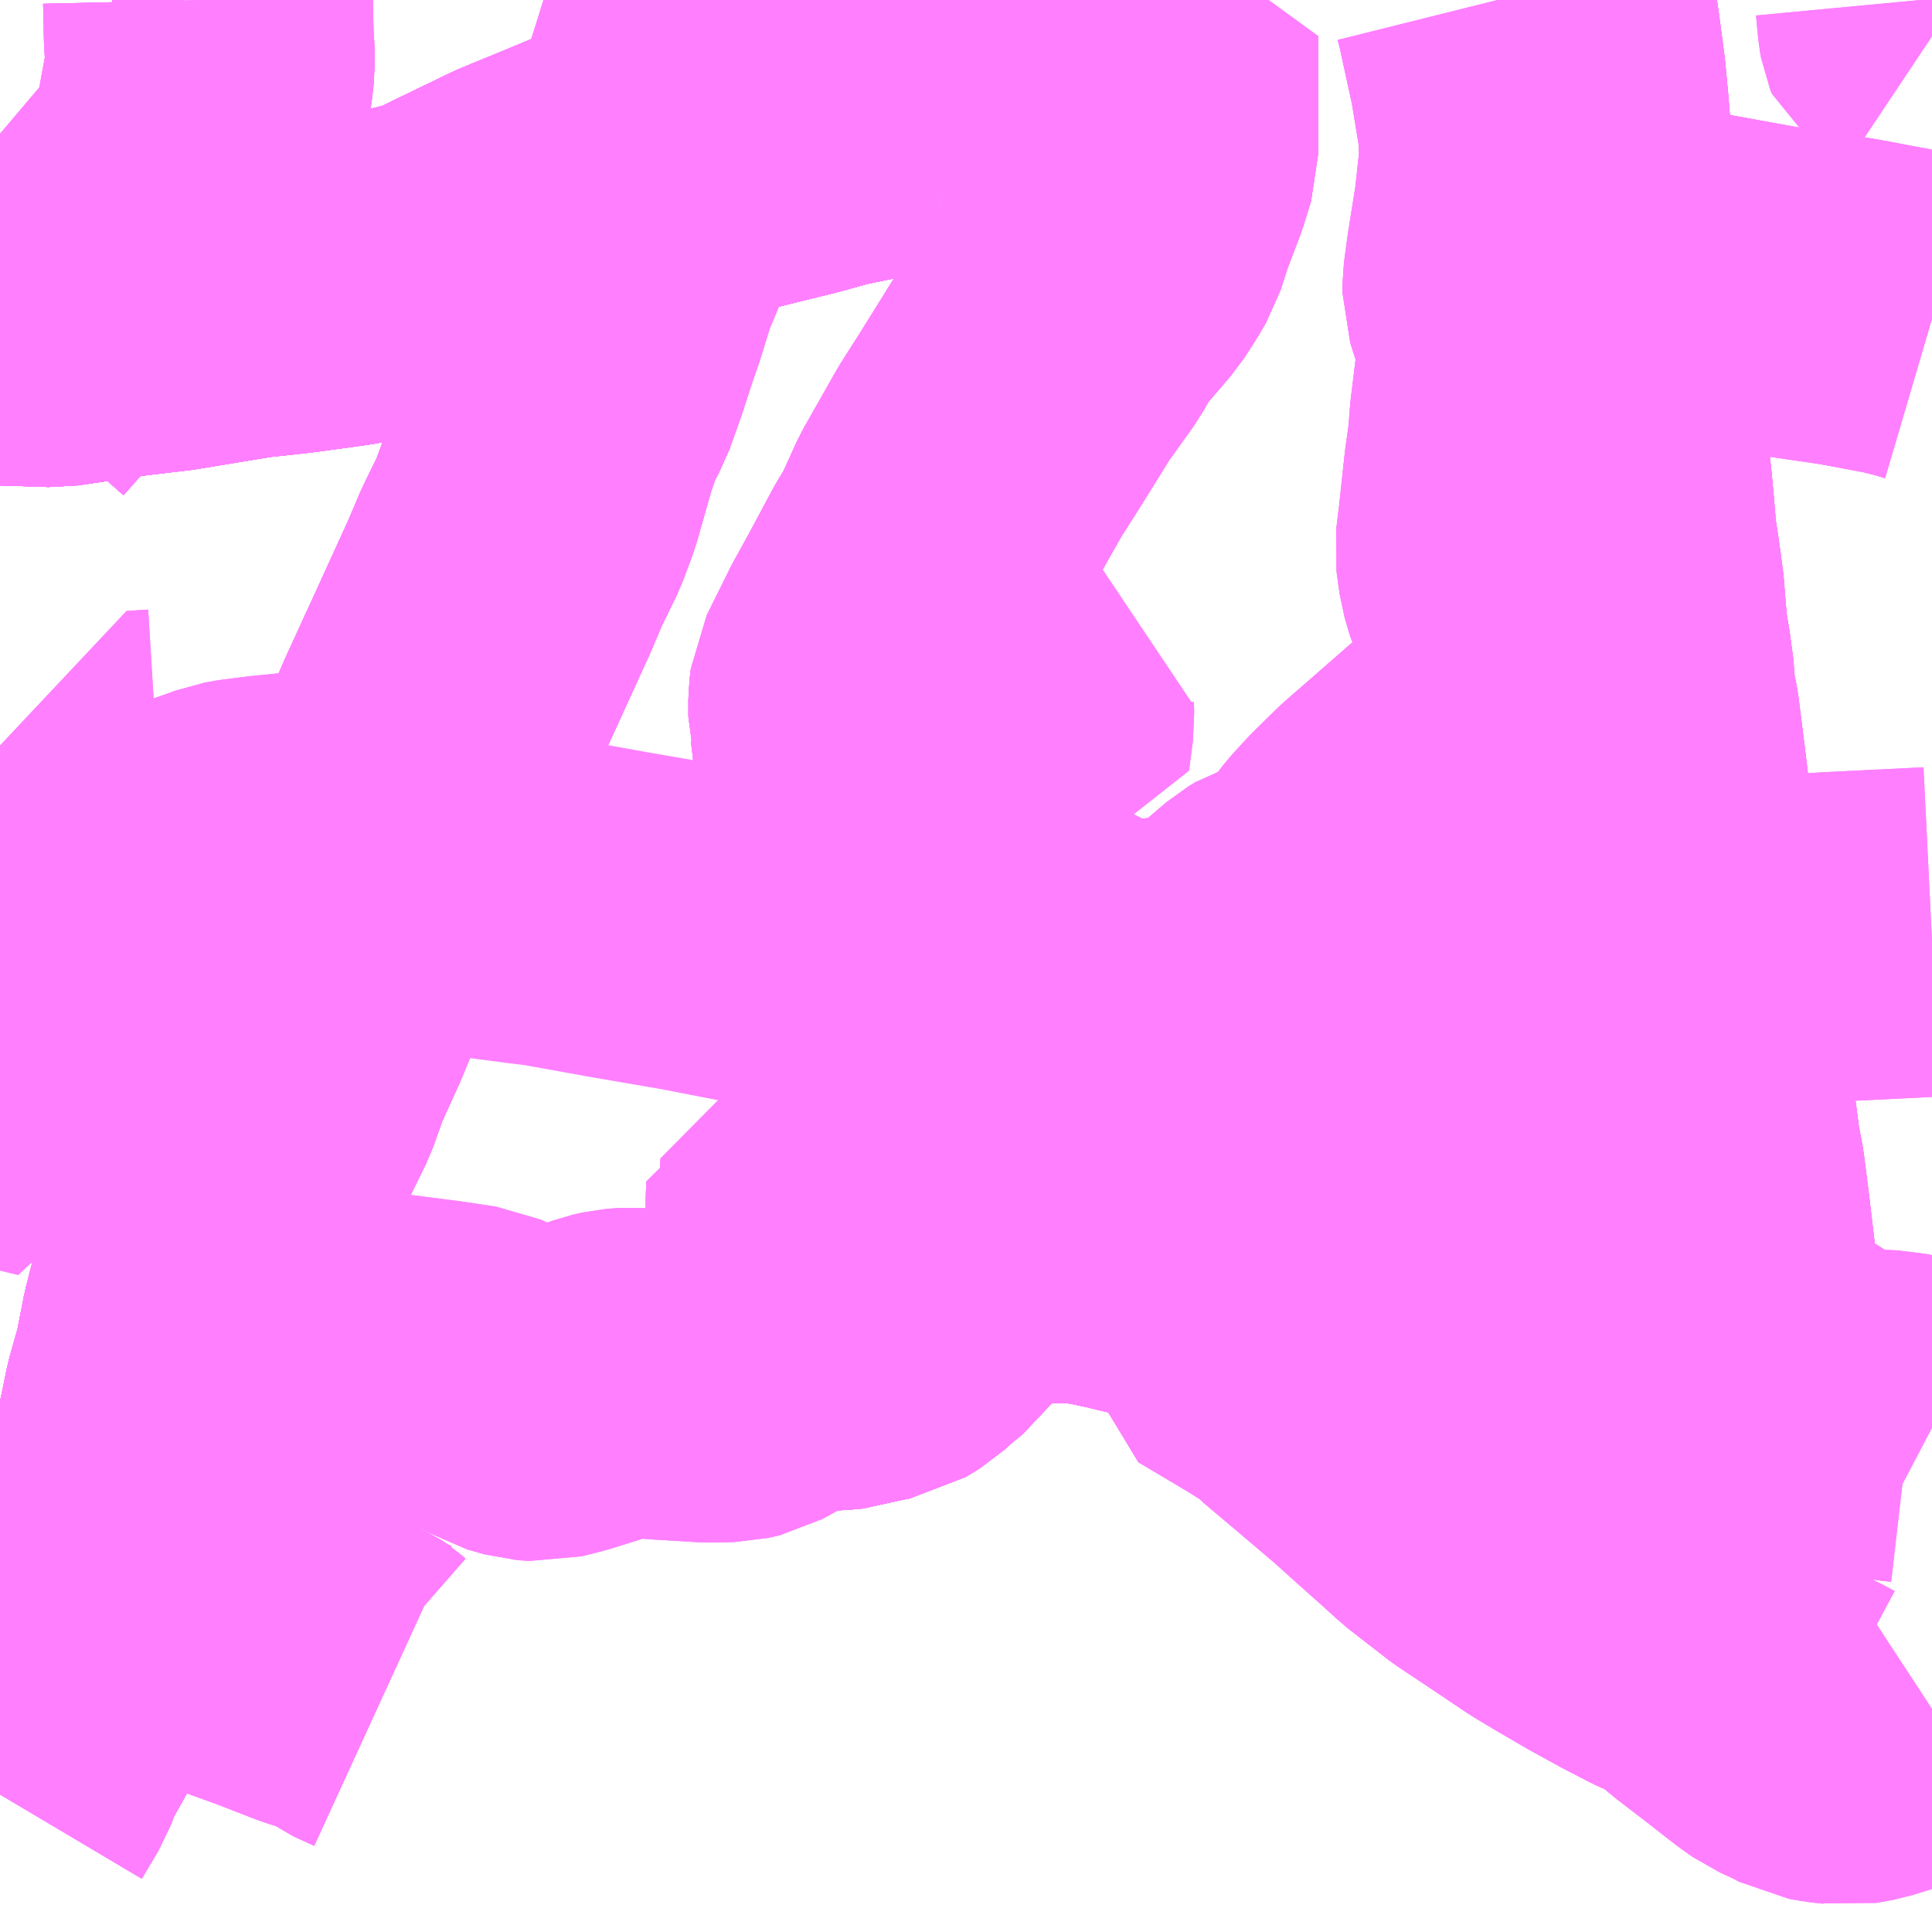<?xml version="1.0" encoding="UTF-8"?>
<svg  xmlns="http://www.w3.org/2000/svg" xmlns:xlink="http://www.w3.org/1999/xlink" xmlns:go="http://purl.org/svgmap/profile" property="N07_001,N07_002,N07_003,N07_004,N07_005,N07_006,N07_007" viewBox="13034.18 -3357.422 4.395 4.395" go:dataArea="13034.1796875 -3357.421875 4.39453125 4.39453125" >
<globalCoordinateSystem srsName="http://purl.org/crs/84" transform="matrix(100.0,0.0,0.0,-100.0,0.0,0.0)" />
<defs>
 <g id="p0" >
  <circle cx="0.0" cy="0.0" r="3" stroke="green" stroke-width="0.75" vector-effect="non-scaling-stroke" />
 </g>
</defs>
<g fill="none" fill-rule="evenodd" stroke="#FF00FF" stroke-width="0.75" opacity="0.5" vector-effect="non-scaling-stroke" stroke-linejoin="bevel" >
<path content="1,西日本鉄道（株）,105,2.0,0.0,0.0," xlink:title="1" d="M13036.255,-3357.187L13036.251,-3357.201"/>
<path content="1,西日本鉄道（株）,105,2.0,0.0,0.0," xlink:title="1" d="M13036.255,-3357.187L13036.138,-3357.156L13036.065,-3357.141L13035.993,-3357.121L13035.827,-3357.08L13035.754,-3357.062L13035.674,-3357.038L13035.635,-3357.026L13035.585,-3357.007L13035.543,-3356.991L13035.466,-3356.959L13035.371,-3356.92L13035.253,-3356.863L13035.198,-3356.836L13035.185,-3356.829L13035.144,-3356.818L13035.116,-3356.811L13035.094,-3356.806L13035.061,-3356.801L13034.967,-3356.782L13034.843,-3356.765L13034.743,-3356.754L13034.567,-3356.725L13034.466,-3356.713L13034.303,-3356.689L13034.18,-3356.693"/>
<path content="1,西日本鉄道（株）,105,2.0,0.0,0.0," xlink:title="1" d="M13036.255,-3357.187L13036.49,-3357.251L13036.677,-3357.299L13036.804,-3357.34L13036.852,-3357.358L13036.951,-3357.403L13036.991,-3357.422"/>
<path content="1,西日本鉄道（株）,113,49.0,48.0,43.5," xlink:title="1" d="M13038.574,-3353.536L13038.545,-3353.517L13038.516,-3353.501L13038.486,-3353.49L13038.419,-3353.469L13038.381,-3353.462L13038.369,-3353.464L13038.342,-3353.467L13038.313,-3353.472L13038.285,-3353.487L13038.247,-3353.504L13038.22,-3353.523L13038.156,-3353.573L13038.087,-3353.626L13038.03,-3353.674L13037.997,-3353.692"/>
<path content="1,西日本鉄道（株）,113,49.0,48.0,43.5," xlink:title="1" d="M13037.997,-3353.692L13037.984,-3353.694L13037.969,-3353.701L13037.909,-3353.732L13037.84,-3353.77L13037.768,-3353.812L13037.728,-3353.836L13037.649,-3353.889L13037.568,-3353.943L13037.483,-3354.009L13037.473,-3354.017L13037.481,-3354.049L13037.494,-3354.099L13037.509,-3354.18L13037.523,-3354.261L13037.529,-3354.287L13037.542,-3354.327L13037.558,-3354.379L13037.578,-3354.432L13037.618,-3354.514"/>
<path content="1,西日本鉄道（株）,113,49.0,48.0,43.5," xlink:title="1" d="M13037.997,-3353.692L13038.005,-3353.761L13038.015,-3353.813L13038.024,-3353.875L13038.03,-3353.926L13038.039,-3353.996L13038.046,-3354.069L13038.043,-3354.093L13038.047,-3354.103L13038.056,-3354.121L13038.062,-3354.173L13038.059,-3354.209L13038.075,-3354.266L13038.087,-3354.343L13038.084,-3354.354L13038.086,-3354.394L13038.08,-3354.466L13038.074,-3354.535L13038.06,-3354.653L13038.048,-3354.748L13038.038,-3354.801L13038.03,-3354.863L13038.012,-3354.972L13038.003,-3355.032L13037.982,-3355.108L13037.974,-3355.189L13037.966,-3355.227L13037.959,-3355.269"/>
<path content="1,西日本鉄道（株）,113,49.0,48.0,43.5," xlink:title="1" d="M13037.618,-3354.514L13037.642,-3354.505"/>
<path content="1,西日本鉄道（株）,113,49.0,48.0,43.5," xlink:title="1" d="M13037.618,-3354.514L13037.603,-3354.52L13037.501,-3354.563L13037.426,-3354.591L13037.362,-3354.607"/>
<path content="1,西日本鉄道（株）,113,49.0,48.0,43.5," xlink:title="1" d="M13036.738,-3354.586L13036.859,-3354.621L13036.987,-3354.639L13037.087,-3354.648L13037.201,-3354.64L13037.3,-3354.621L13037.362,-3354.607"/>
<path content="1,西日本鉄道（株）,113,49.0,48.0,43.5," xlink:title="1" d="M13037.362,-3354.607L13037.334,-3354.605L13037.296,-3354.604L13037.154,-3354.584L13037.037,-3354.567L13036.944,-3354.555L13036.91,-3354.552L13036.876,-3354.555L13036.85,-3354.557L13036.816,-3354.567L13036.738,-3354.586"/>
<path content="1,西日本鉄道（株）,113,49.0,48.0,43.5," xlink:title="1" d="M13036.714,-3355.178L13036.712,-3355.155L13036.711,-3355.139L13036.714,-3355.119L13036.725,-3355.071L13036.735,-3355.023L13036.737,-3354.988L13036.737,-3354.959L13036.73,-3354.937L13036.721,-3354.911L13036.697,-3354.862L13036.667,-3354.811L13036.651,-3354.779L13036.645,-3354.754L13036.641,-3354.744L13036.643,-3354.733L13036.647,-3354.717L13036.652,-3354.704L13036.657,-3354.683L13036.655,-3354.667L13036.649,-3354.653L13036.637,-3354.637L13036.61,-3354.605L13036.629,-3354.605L13036.677,-3354.599L13036.738,-3354.586"/>
<path content="1,西日本鉄道（株）,113,49.0,48.0,43.5," xlink:title="1" d="M13036.714,-3355.178L13036.679,-3355.186L13036.643,-3355.208"/>
<path content="1,西日本鉄道（株）,113,49.0,48.0,43.5," xlink:title="1" d="M13036.958,-3355.194L13036.862,-3355.191L13036.743,-3355.18L13036.714,-3355.178"/>
<path content="1,西日本鉄道（株）,113,49.0,48.0,43.5," xlink:title="1" d="M13036.958,-3355.194L13036.982,-3355.195L13037.095,-3355.202L13037.184,-3355.207L13037.317,-3355.218L13037.363,-3355.222L13037.498,-3355.233L13037.577,-3355.24L13037.606,-3355.242L13037.742,-3355.252L13037.837,-3355.26L13037.959,-3355.269"/>
<path content="1,西日本鉄道（株）,113,49.0,48.0,43.5," xlink:title="1" d="M13036.958,-3355.194L13037.022,-3355.265L13037.077,-3355.312L13037.092,-3355.321L13037.149,-3355.339L13037.174,-3355.349L13037.191,-3355.36L13037.203,-3355.376L13037.213,-3355.392L13037.26,-3355.453L13037.294,-3355.49L13037.348,-3355.543L13037.497,-3355.673L13037.538,-3355.707L13037.662,-3355.815L13037.734,-3355.878L13037.67,-3355.987L13037.639,-3356.031L13037.624,-3356.054L13037.611,-3356.081L13037.599,-3356.122L13037.592,-3356.173L13037.599,-3356.23L13037.612,-3356.351L13037.621,-3356.416L13037.625,-3356.469L13037.642,-3356.608L13037.644,-3356.664L13037.634,-3356.693L13037.622,-3356.715L13037.609,-3356.756L13037.609,-3356.774L13037.617,-3356.834L13037.635,-3356.947L13037.647,-3357.057L13037.645,-3357.128L13037.624,-3357.256L13037.593,-3357.398L13037.587,-3357.422"/>
<path content="1,西日本鉄道（株）,113,49.0,48.0,43.5," xlink:title="1" d="M13037.959,-3355.269L13037.956,-3355.314L13037.945,-3355.404L13037.94,-3355.468L13037.929,-3355.545L13037.918,-3355.638L13037.911,-3355.695L13037.899,-3355.79L13037.888,-3355.845L13037.888,-3355.871L13037.879,-3355.938L13037.874,-3355.961L13037.869,-3356.013L13037.864,-3356.075L13037.856,-3356.135L13037.847,-3356.194L13037.842,-3356.254L13037.837,-3356.309L13037.828,-3356.393L13037.817,-3356.488L13037.803,-3356.585L13037.79,-3356.676L13037.781,-3356.772L13037.772,-3356.852L13037.759,-3356.965L13037.75,-3357.017L13037.738,-3357.172L13037.731,-3357.246L13037.719,-3357.337L13037.71,-3357.4L13037.706,-3357.422"/>
<path content="1,西日本鉄道（株）,114,55.0,52.0,43.0," xlink:title="1" d="M13034.34,-3353.66L13034.307,-3353.583L13034.285,-3353.538L13034.235,-3353.449L13034.218,-3353.404L13034.18,-3353.34L13034.18,-3353.34"/>
<path content="1,西日本鉄道（株）,114,55.0,52.0,43.0," xlink:title="1" d="M13034.34,-3353.66L13034.419,-3353.707L13034.478,-3353.748L13034.538,-3353.773L13034.635,-3353.734L13034.738,-3353.693L13034.802,-3353.67L13034.9,-3353.632L13034.923,-3353.625L13034.936,-3353.622L13034.954,-3353.617L13034.971,-3353.61L13034.984,-3353.601L13034.992,-3353.594L13035.003,-3353.586L13035.051,-3353.564"/>
<path content="1,西日本鉄道（株）,114,55.0,52.0,43.0," xlink:title="1" d="M13036.042,-3354.36L13036.026,-3354.356L13036.002,-3354.355L13035.982,-3354.352L13035.943,-3354.334L13035.908,-3354.316L13035.87,-3354.295L13035.844,-3354.289L13035.79,-3354.288L13035.69,-3354.294L13035.641,-3354.298L13035.614,-3354.3L13035.588,-3354.298L13035.566,-3354.293L13035.525,-3354.278L13035.458,-3354.257L13035.411,-3354.245L13035.384,-3354.247L13035.345,-3354.258L13035.297,-3354.287L13035.255,-3354.306L13035.241,-3354.308L13035.174,-3354.318L13035.049,-3354.334L13034.955,-3354.347L13034.753,-3354.384L13034.704,-3354.39L13034.603,-3354.404L13034.585,-3354.312L13034.563,-3354.234L13034.551,-3354.175L13034.54,-3354.126L13034.507,-3354.034L13034.482,-3353.992L13034.436,-3353.881L13034.387,-3353.78L13034.369,-3353.73L13034.34,-3353.66"/>
<path content="1,西日本鉄道（株）,114,55.0,52.0,43.0," xlink:title="1" d="M13036.042,-3354.36L13036.039,-3354.41L13036.032,-3354.445L13036.029,-3354.498L13036.03,-3354.555L13036.03,-3354.596L13036.023,-3354.672"/>
<path content="1,西日本鉄道（株）,114,55.0,52.0,43.0," xlink:title="1" d="M13037.642,-3354.505L13037.618,-3354.514L13037.603,-3354.52L13037.501,-3354.563L13037.426,-3354.591L13037.362,-3354.607L13037.334,-3354.605L13037.296,-3354.604L13037.154,-3354.584L13037.037,-3354.567L13036.944,-3354.555L13036.91,-3354.552L13036.876,-3354.555L13036.85,-3354.557L13036.816,-3354.567L13036.738,-3354.586L13036.677,-3354.599L13036.629,-3354.605L13036.61,-3354.605L13036.501,-3354.605L13036.464,-3354.605L13036.433,-3354.601L13036.406,-3354.597L13036.388,-3354.592L13036.372,-3354.584L13036.361,-3354.575L13036.347,-3354.559"/>
<path content="1,西日本鉄道（株）,114,55.0,52.0,43.0," xlink:title="1" d="M13036.347,-3354.559L13036.304,-3354.498L13036.269,-3354.45L13036.236,-3354.423L13036.212,-3354.401L13036.181,-3354.382L13036.138,-3354.374L13036.11,-3354.364L13036.077,-3354.361L13036.042,-3354.36"/>
<path content="1,西日本鉄道（株）,114,55.0,52.0,43.0," xlink:title="1" d="M13036.991,-3357.422L13036.951,-3357.403L13036.852,-3357.358L13036.804,-3357.34L13036.804,-3357.075L13036.787,-3357.02L13036.755,-3356.936L13036.736,-3356.877L13036.719,-3356.848L13036.695,-3356.811L13036.64,-3356.747L13036.618,-3356.721L13036.591,-3356.672L13036.528,-3356.584L13036.454,-3356.465L13036.41,-3356.396L13036.334,-3356.262L13036.295,-3356.176L13036.269,-3356.133L13036.215,-3356.032L13036.177,-3355.963L13036.124,-3355.856L13036.121,-3355.831L13036.121,-3355.792L13036.124,-3355.781L13036.132,-3355.714L13036.146,-3355.574L13036.16,-3355.429L13036.168,-3355.338L13036.175,-3355.273L13036.18,-3355.251L13036.184,-3355.158L13036.189,-3355.128L13036.196,-3355.052L13036.209,-3354.945L13036.204,-3354.876L13036.201,-3354.85L13036.196,-3354.804L13036.198,-3354.789L13036.204,-3354.776L13036.219,-3354.746L13036.261,-3354.664L13036.264,-3354.65L13036.289,-3354.608L13036.314,-3354.577L13036.347,-3354.559"/>
<path content="1,西日本鉄道（株）,12,39.5,31.5,21.0," xlink:title="1" d="M13038.574,-3354.172L13038.555,-3354.182L13038.525,-3354.196L13038.499,-3354.199L13038.478,-3354.203L13038.417,-3354.206L13038.381,-3354.209L13038.366,-3354.21L13038.351,-3354.214L13038.336,-3354.219L13038.307,-3354.237L13038.234,-3354.283L13038.166,-3354.322L13038.142,-3354.337L13038.118,-3354.345L13038.084,-3354.354L13038.046,-3354.36L13038.007,-3354.368L13037.933,-3354.388L13037.86,-3354.412L13037.787,-3354.439L13037.735,-3354.462L13037.642,-3354.505L13037.618,-3354.514L13037.603,-3354.52L13037.501,-3354.563L13037.426,-3354.591L13037.362,-3354.607L13037.334,-3354.605L13037.296,-3354.604L13037.154,-3354.584L13037.037,-3354.567L13036.944,-3354.555L13036.91,-3354.552L13036.876,-3354.555L13036.85,-3354.557L13036.816,-3354.567L13036.738,-3354.586L13036.677,-3354.599L13036.629,-3354.605L13036.61,-3354.605"/>
<path content="1,西日本鉄道（株）,12,39.5,31.5,21.0," xlink:title="1" d="M13036.042,-3354.36L13036.026,-3354.356"/>
<path content="1,西日本鉄道（株）,12,39.5,31.5,21.0," xlink:title="1" d="M13036.042,-3354.36L13036.039,-3354.41L13036.032,-3354.445L13036.029,-3354.498L13036.03,-3354.555L13036.03,-3354.596L13036.023,-3354.672"/>
<path content="1,西日本鉄道（株）,12,39.5,31.5,21.0," xlink:title="1" d="M13036.347,-3354.559L13036.304,-3354.498L13036.269,-3354.45L13036.236,-3354.423L13036.212,-3354.401L13036.181,-3354.382L13036.138,-3354.374L13036.11,-3354.364L13036.077,-3354.361L13036.042,-3354.36"/>
<path content="1,西日本鉄道（株）,12,39.5,31.5,21.0," xlink:title="1" d="M13036.347,-3354.559L13036.314,-3354.577L13036.289,-3354.608L13036.264,-3354.65L13036.261,-3354.664L13036.219,-3354.746L13036.204,-3354.776L13036.198,-3354.789L13036.196,-3354.804L13036.201,-3354.85L13036.204,-3354.876L13036.209,-3354.945L13036.196,-3355.052L13036.189,-3355.128L13036.184,-3355.158L13036.18,-3355.251L13036.175,-3355.273"/>
<path content="1,西日本鉄道（株）,12,39.5,31.5,21.0," xlink:title="1" d="M13036.61,-3354.605L13036.501,-3354.605L13036.464,-3354.605L13036.433,-3354.601L13036.406,-3354.597L13036.388,-3354.592L13036.372,-3354.584L13036.361,-3354.575L13036.347,-3354.559"/>
<path content="1,西日本鉄道（株）,12,39.5,31.5,21.0," xlink:title="1" d="M13036.61,-3354.605L13036.637,-3354.637L13036.649,-3354.653L13036.655,-3354.667L13036.657,-3354.683L13036.652,-3354.704L13036.647,-3354.717L13036.643,-3354.733L13036.641,-3354.744L13036.645,-3354.754L13036.651,-3354.779L13036.667,-3354.811"/>
<path content="1,西日本鉄道（株）,12,39.5,31.5,21.0," xlink:title="1" d="M13036.175,-3355.273L13036.168,-3355.338L13036.16,-3355.429L13036.146,-3355.574L13036.132,-3355.714L13036.124,-3355.781L13036.121,-3355.792L13036.121,-3355.831L13036.124,-3355.856L13036.177,-3355.963L13036.215,-3356.032L13036.269,-3356.133L13036.295,-3356.176L13036.334,-3356.262L13036.41,-3356.396L13036.454,-3356.465L13036.528,-3356.584L13036.591,-3356.672L13036.618,-3356.721L13036.64,-3356.747L13036.695,-3356.811L13036.719,-3356.848L13036.736,-3356.877L13036.755,-3356.936L13036.787,-3357.02L13036.804,-3357.075L13036.804,-3357.34L13036.852,-3357.358L13036.951,-3357.403L13036.991,-3357.422"/>
<path content="1,西日本鉄道（株）,12,39.5,31.5,21.0," xlink:title="1" d="M13037.706,-3357.422L13037.71,-3357.4L13037.719,-3357.337L13037.731,-3357.246L13037.738,-3357.172L13037.75,-3357.017"/>
<path content="1,西日本鉄道（株）,12,39.5,31.5,21.0," xlink:title="1" d="M13037.587,-3357.422L13037.593,-3357.398L13037.624,-3357.256L13037.645,-3357.128L13037.647,-3357.057L13037.635,-3356.947L13037.617,-3356.834L13037.609,-3356.774L13037.609,-3356.756L13037.622,-3356.715L13037.634,-3356.693L13037.644,-3356.664L13037.642,-3356.608L13037.625,-3356.469L13037.621,-3356.416L13037.612,-3356.351L13037.599,-3356.23L13037.592,-3356.173L13037.599,-3356.122L13037.611,-3356.081L13037.624,-3356.054L13037.639,-3356.031L13037.67,-3355.987L13037.734,-3355.878L13037.662,-3355.815L13037.538,-3355.707L13037.497,-3355.673L13037.348,-3355.543L13037.294,-3355.49L13037.26,-3355.453L13037.213,-3355.392L13037.203,-3355.376L13037.191,-3355.36L13037.174,-3355.349L13037.149,-3355.339L13037.092,-3355.321L13037.077,-3355.312L13037.022,-3355.265L13036.958,-3355.194L13036.862,-3355.191L13036.743,-3355.18L13036.714,-3355.178L13036.679,-3355.186L13036.643,-3355.208L13036.532,-3355.264L13036.492,-3355.287L13036.456,-3355.295L13036.417,-3355.299L13036.351,-3355.299L13036.277,-3355.292L13036.239,-3355.285L13036.175,-3355.273"/>
<path content="1,西日本鉄道（株）,13,40.0,11.0,10.0," xlink:title="1" d="M13038.574,-3353.536L13038.545,-3353.517L13038.516,-3353.501L13038.486,-3353.49L13038.419,-3353.469L13038.381,-3353.462L13038.369,-3353.464L13038.342,-3353.467L13038.313,-3353.472L13038.285,-3353.487L13038.247,-3353.504L13038.22,-3353.523L13038.156,-3353.573L13038.087,-3353.626L13038.03,-3353.674L13037.997,-3353.692"/>
<path content="1,西日本鉄道（株）,13,40.0,11.0,10.0," xlink:title="1" d="M13037.997,-3353.692L13038.005,-3353.761L13038.015,-3353.813L13038.024,-3353.875L13038.03,-3353.926L13038.039,-3353.996L13038.046,-3354.069L13038.043,-3354.093L13038.047,-3354.103L13038.056,-3354.121L13038.062,-3354.173L13038.059,-3354.209L13038.075,-3354.266L13038.087,-3354.343L13038.084,-3354.354"/>
<path content="1,西日本鉄道（株）,13,40.0,11.0,10.0," xlink:title="1" d="M13037.997,-3353.692L13037.984,-3353.694L13037.969,-3353.701L13037.909,-3353.732L13037.84,-3353.77L13037.768,-3353.812L13037.728,-3353.836L13037.649,-3353.889L13037.568,-3353.943L13037.483,-3354.009L13037.473,-3354.017L13037.44,-3354.047L13037.385,-3354.096L13037.326,-3354.149L13037.246,-3354.217L13037.156,-3354.293L13037.14,-3354.303L13037.126,-3354.318L13037.082,-3354.346L13037.03,-3354.377L13036.961,-3354.418L13036.959,-3354.456L13036.944,-3354.555"/>
<path content="1,西日本鉄道（株）,13,40.0,11.0,10.0," xlink:title="1" d="M13038.084,-3354.354L13038.086,-3354.394L13038.08,-3354.466L13038.074,-3354.535L13038.06,-3354.653L13038.048,-3354.748L13038.038,-3354.801L13038.03,-3354.863L13038.012,-3354.972L13038.003,-3355.032L13037.982,-3355.108L13037.974,-3355.189L13037.966,-3355.227L13037.959,-3355.269L13037.956,-3355.314L13037.945,-3355.404L13037.94,-3355.468L13037.929,-3355.545L13037.918,-3355.638L13037.911,-3355.695L13037.899,-3355.79L13037.888,-3355.845L13037.888,-3355.871L13037.879,-3355.938L13037.874,-3355.961L13037.869,-3356.013L13037.864,-3356.075L13037.856,-3356.135L13037.847,-3356.194L13037.842,-3356.254L13037.837,-3356.309L13037.828,-3356.393L13037.817,-3356.488L13037.803,-3356.585L13037.79,-3356.676L13037.781,-3356.772L13037.772,-3356.852L13037.759,-3356.965L13037.75,-3357.017L13037.738,-3357.172L13037.731,-3357.246L13037.719,-3357.337L13037.71,-3357.4L13037.706,-3357.422"/>
<path content="1,西日本鉄道（株）,13,40.0,11.0,10.0," xlink:title="1" d="M13036.944,-3354.555L13036.91,-3354.552L13036.876,-3354.555"/>
<path content="1,西日本鉄道（株）,13,40.0,11.0,10.0," xlink:title="1" d="M13036.944,-3354.555L13037.037,-3354.567L13037.154,-3354.584L13037.296,-3354.604L13037.334,-3354.605L13037.362,-3354.607L13037.426,-3354.591L13037.501,-3354.563L13037.603,-3354.52L13037.618,-3354.514L13037.642,-3354.505L13037.735,-3354.462L13037.787,-3354.439L13037.86,-3354.412L13037.933,-3354.388L13038.007,-3354.368L13038.046,-3354.36L13038.084,-3354.354"/>
<path content="1,西日本鉄道（株）,14,1.0,0.0,0.0," xlink:title="1" d="M13035.051,-3353.564L13035.003,-3353.586L13034.992,-3353.594L13034.984,-3353.601L13034.971,-3353.61L13034.954,-3353.617L13034.936,-3353.622L13034.923,-3353.625L13034.9,-3353.632L13034.802,-3353.67L13034.738,-3353.693L13034.635,-3353.734L13034.538,-3353.773L13034.478,-3353.748L13034.419,-3353.707L13034.34,-3353.66L13034.369,-3353.73L13034.387,-3353.78L13034.436,-3353.881L13034.482,-3353.992L13034.507,-3354.034L13034.54,-3354.126L13034.551,-3354.175L13034.563,-3354.234L13034.585,-3354.312L13034.603,-3354.404L13034.704,-3354.39L13034.753,-3354.384L13034.955,-3354.347L13035.049,-3354.334L13035.174,-3354.318L13035.241,-3354.308L13035.255,-3354.306L13035.297,-3354.287L13035.345,-3354.258L13035.384,-3354.247L13035.411,-3354.245L13035.458,-3354.257L13035.525,-3354.278L13035.566,-3354.293L13035.588,-3354.298L13035.614,-3354.3L13035.641,-3354.298L13035.69,-3354.294L13035.79,-3354.288L13035.844,-3354.289L13035.87,-3354.295L13035.908,-3354.316L13035.943,-3354.334L13035.982,-3354.352L13036.002,-3354.355L13036.026,-3354.356L13036.042,-3354.36"/>
<path content="1,西日本鉄道（株）,14,1.0,0.0,0.0," xlink:title="1" d="M13036.042,-3354.36L13036.077,-3354.361L13036.11,-3354.364L13036.138,-3354.374L13036.181,-3354.382L13036.212,-3354.401L13036.236,-3354.423L13036.269,-3354.45L13036.304,-3354.498L13036.347,-3354.559"/>
<path content="1,西日本鉄道（株）,14,1.0,0.0,0.0," xlink:title="1" d="M13036.042,-3354.36L13036.039,-3354.41L13036.032,-3354.445L13036.029,-3354.498L13036.03,-3354.555L13036.03,-3354.596L13036.023,-3354.672L13036.025,-3354.718L13036.056,-3354.719L13036.056,-3354.748L13036.057,-3354.767L13036.204,-3354.776"/>
<path content="1,西日本鉄道（株）,14,1.0,0.0,0.0," xlink:title="1" d="M13036.347,-3354.559L13036.361,-3354.575L13036.372,-3354.584L13036.388,-3354.592L13036.406,-3354.597L13036.433,-3354.601L13036.464,-3354.605L13036.501,-3354.605L13036.61,-3354.605L13036.629,-3354.605L13036.677,-3354.599L13036.738,-3354.586L13036.816,-3354.567L13036.85,-3354.557L13036.876,-3354.555L13036.91,-3354.552L13036.944,-3354.555L13037.037,-3354.567L13037.154,-3354.584L13037.296,-3354.604L13037.334,-3354.605L13037.362,-3354.607L13037.426,-3354.591L13037.501,-3354.563L13037.603,-3354.52L13037.618,-3354.514L13037.642,-3354.505"/>
<path content="1,西日本鉄道（株）,14,1.0,0.0,0.0," xlink:title="1" d="M13036.204,-3354.776L13036.219,-3354.746L13036.261,-3354.664L13036.264,-3354.65L13036.289,-3354.608L13036.314,-3354.577L13036.347,-3354.559"/>
<path content="1,西日本鉄道（株）,14,1.0,0.0,0.0," xlink:title="1" d="M13036.204,-3354.776L13036.198,-3354.789L13036.196,-3354.804L13036.201,-3354.85L13036.204,-3354.876L13036.209,-3354.945L13036.196,-3355.052L13036.189,-3355.128L13036.184,-3355.158L13036.18,-3355.251L13036.175,-3355.273L13036.168,-3355.338L13036.16,-3355.429L13036.146,-3355.574L13036.132,-3355.714L13036.124,-3355.781"/>
<path content="1,西日本鉄道（株）,14,1.0,0.0,0.0," xlink:title="1" d="M13036.124,-3355.781L13036.17,-3355.782L13036.188,-3355.78L13036.205,-3355.777L13036.227,-3355.769L13036.265,-3355.753L13036.29,-3355.745L13036.318,-3355.739L13036.359,-3355.734L13036.388,-3355.731L13036.409,-3355.73L13036.456,-3355.724L13036.513,-3355.718L13036.522,-3355.786L13036.521,-3355.808L13036.521,-3355.816L13036.504,-3355.823L13036.465,-3355.839L13036.417,-3355.858L13036.393,-3355.868L13036.38,-3355.875L13036.37,-3355.886L13036.355,-3355.907L13036.339,-3355.925L13036.291,-3355.969L13036.274,-3355.981L13036.275,-3355.999L13036.262,-3356.009L13036.241,-3356.024L13036.215,-3356.032"/>
<path content="1,西日本鉄道（株）,14,1.0,0.0,0.0," xlink:title="1" d="M13036.215,-3356.032L13036.177,-3355.963L13036.124,-3355.856L13036.121,-3355.831L13036.121,-3355.792L13036.124,-3355.781"/>
<path content="1,西日本鉄道（株）,14,1.0,0.0,0.0," xlink:title="1" d="M13036.215,-3356.032L13036.269,-3356.133L13036.295,-3356.176L13036.334,-3356.262L13036.41,-3356.396L13036.454,-3356.465L13036.528,-3356.584L13036.591,-3356.672L13036.618,-3356.721L13036.64,-3356.747L13036.695,-3356.811L13036.719,-3356.848L13036.736,-3356.877L13036.755,-3356.936L13036.787,-3357.02L13036.804,-3357.075L13036.804,-3357.34L13036.852,-3357.358L13036.951,-3357.403L13036.991,-3357.422"/>
<path content="1,西日本鉄道（株）,140,19.5,17.0,18.0," xlink:title="1" d="M13036.042,-3354.36L13036.026,-3354.356"/>
<path content="1,西日本鉄道（株）,140,19.5,17.0,18.0," xlink:title="1" d="M13036.042,-3354.36L13036.077,-3354.361L13036.11,-3354.364L13036.138,-3354.374L13036.181,-3354.382L13036.212,-3354.401L13036.236,-3354.423L13036.269,-3354.45L13036.304,-3354.498L13036.347,-3354.559"/>
<path content="1,西日本鉄道（株）,140,19.5,17.0,18.0," xlink:title="1" d="M13036.347,-3354.559L13036.361,-3354.575L13036.372,-3354.584L13036.388,-3354.592L13036.406,-3354.597L13036.433,-3354.601L13036.464,-3354.605L13036.501,-3354.605L13036.61,-3354.605"/>
<path content="1,西日本鉄道（株）,140,19.5,17.0,18.0," xlink:title="1" d="M13036.61,-3354.605L13036.629,-3354.605L13036.677,-3354.599L13036.738,-3354.586L13036.816,-3354.567L13036.85,-3354.557L13036.876,-3354.555L13036.91,-3354.552L13036.944,-3354.555L13037.037,-3354.567L13037.154,-3354.584L13037.296,-3354.604L13037.334,-3354.605L13037.362,-3354.607L13037.426,-3354.591L13037.501,-3354.563L13037.603,-3354.52L13037.618,-3354.514L13037.642,-3354.505"/>
<path content="1,西日本鉄道（株）,140,19.5,17.0,18.0," xlink:title="1" d="M13036.61,-3354.605L13036.637,-3354.637L13036.649,-3354.653L13036.655,-3354.667L13036.657,-3354.683L13036.652,-3354.704L13036.647,-3354.717L13036.643,-3354.733L13036.641,-3354.744L13036.645,-3354.754L13036.651,-3354.779L13036.667,-3354.811L13036.697,-3354.862L13036.721,-3354.911L13036.73,-3354.937L13036.737,-3354.959L13036.737,-3354.988L13036.735,-3355.023L13036.725,-3355.071L13036.714,-3355.119L13036.711,-3355.139L13036.712,-3355.155L13036.714,-3355.178L13036.679,-3355.186L13036.643,-3355.208L13036.532,-3355.264L13036.492,-3355.287L13036.456,-3355.295L13036.417,-3355.299L13036.351,-3355.299L13036.277,-3355.292L13036.239,-3355.285L13036.175,-3355.273"/>
<path content="1,西日本鉄道（株）,140,19.5,17.0,18.0," xlink:title="1" d="M13036.204,-3354.776L13036.057,-3354.767L13036.056,-3354.748L13036.056,-3354.719L13036.025,-3354.718L13036.023,-3354.672L13036.03,-3354.596L13036.03,-3354.555L13036.029,-3354.498L13036.032,-3354.445L13036.039,-3354.41L13036.042,-3354.36"/>
<path content="1,西日本鉄道（株）,140,19.5,17.0,18.0," xlink:title="1" d="M13036.204,-3354.776L13036.219,-3354.746L13036.261,-3354.664L13036.264,-3354.65L13036.289,-3354.608L13036.314,-3354.577L13036.347,-3354.559"/>
<path content="1,西日本鉄道（株）,140,19.5,17.0,18.0," xlink:title="1" d="M13036.204,-3354.776L13036.198,-3354.789L13036.196,-3354.804L13036.201,-3354.85L13036.204,-3354.876L13036.209,-3354.945L13036.196,-3355.052L13036.189,-3355.128L13036.184,-3355.158L13036.18,-3355.251L13036.175,-3355.273"/>
<path content="1,西日本鉄道（株）,140,19.5,17.0,18.0," xlink:title="1" d="M13036.175,-3355.273L13036.168,-3355.338L13036.16,-3355.429L13036.146,-3355.574L13036.132,-3355.714L13036.124,-3355.781"/>
<path content="1,西日本鉄道（株）,140,19.5,17.0,18.0," xlink:title="1" d="M13036.124,-3355.781L13036.17,-3355.782L13036.188,-3355.78L13036.205,-3355.777L13036.227,-3355.769L13036.265,-3355.753L13036.29,-3355.745L13036.318,-3355.739L13036.359,-3355.734L13036.388,-3355.731L13036.409,-3355.73L13036.456,-3355.724L13036.513,-3355.718L13036.522,-3355.786L13036.521,-3355.808L13036.521,-3355.816L13036.504,-3355.823L13036.465,-3355.839L13036.417,-3355.858L13036.393,-3355.868L13036.38,-3355.875L13036.37,-3355.886L13036.355,-3355.907L13036.339,-3355.925L13036.291,-3355.969L13036.274,-3355.981L13036.275,-3355.999L13036.262,-3356.009L13036.241,-3356.024L13036.215,-3356.032"/>
<path content="1,西日本鉄道（株）,140,19.5,17.0,18.0," xlink:title="1" d="M13036.215,-3356.032L13036.177,-3355.963L13036.124,-3355.856L13036.121,-3355.831L13036.121,-3355.792L13036.124,-3355.781"/>
<path content="1,西日本鉄道（株）,140,19.5,17.0,18.0," xlink:title="1" d="M13036.215,-3356.032L13036.269,-3356.133L13036.295,-3356.176L13036.334,-3356.262L13036.41,-3356.396L13036.454,-3356.465L13036.528,-3356.584L13036.591,-3356.672L13036.618,-3356.721L13036.64,-3356.747L13036.695,-3356.811L13036.719,-3356.848L13036.736,-3356.877L13036.755,-3356.936L13036.787,-3357.02L13036.804,-3357.075L13036.804,-3357.34L13036.852,-3357.358L13036.951,-3357.403L13036.991,-3357.422"/>
<path content="1,西日本鉄道（株）,16,76.5,51.0,36.0," xlink:title="1" d="M13038.084,-3354.354L13038.087,-3354.343L13038.075,-3354.266L13038.059,-3354.209L13038.062,-3354.173L13038.056,-3354.121L13038.047,-3354.103L13038.043,-3354.093L13038.046,-3354.069L13038.039,-3353.996L13038.03,-3353.926L13038.024,-3353.875L13038.015,-3353.813L13038.005,-3353.761L13037.997,-3353.692L13037.984,-3353.694L13037.969,-3353.701L13037.909,-3353.732L13037.84,-3353.77L13037.768,-3353.812L13037.728,-3353.836L13037.649,-3353.889L13037.568,-3353.943L13037.483,-3354.009L13037.473,-3354.017L13037.44,-3354.047L13037.385,-3354.096L13037.326,-3354.149L13037.246,-3354.217L13037.156,-3354.293L13037.14,-3354.303L13037.126,-3354.318L13037.082,-3354.346L13037.03,-3354.377L13036.961,-3354.418L13036.959,-3354.456L13036.944,-3354.555"/>
<path content="1,西日本鉄道（株）,16,76.5,51.0,36.0," xlink:title="1" d="M13038.084,-3354.354L13038.046,-3354.36L13038.007,-3354.368L13037.933,-3354.388L13037.86,-3354.412L13037.787,-3354.439L13037.735,-3354.462L13037.642,-3354.505L13037.618,-3354.514L13037.603,-3354.52L13037.501,-3354.563L13037.426,-3354.591L13037.362,-3354.607L13037.334,-3354.605L13037.296,-3354.604L13037.154,-3354.584L13037.037,-3354.567L13036.944,-3354.555"/>
<path content="1,西日本鉄道（株）,16,76.5,51.0,36.0," xlink:title="1" d="M13038.084,-3354.354L13038.086,-3354.394L13038.08,-3354.466L13038.074,-3354.535L13038.06,-3354.653L13038.048,-3354.748L13038.038,-3354.801L13038.03,-3354.863L13038.012,-3354.972L13038.003,-3355.032L13037.982,-3355.108L13037.974,-3355.189L13037.966,-3355.227L13037.959,-3355.269"/>
<path content="1,西日本鉄道（株）,16,76.5,51.0,36.0," xlink:title="1" d="M13036.944,-3354.555L13036.91,-3354.552L13036.876,-3354.555L13036.85,-3354.557L13036.816,-3354.567L13036.738,-3354.586L13036.677,-3354.599L13036.629,-3354.605L13036.61,-3354.605L13036.637,-3354.637L13036.649,-3354.653L13036.655,-3354.667L13036.657,-3354.683L13036.652,-3354.704L13036.647,-3354.717L13036.643,-3354.733L13036.641,-3354.744L13036.645,-3354.754L13036.651,-3354.779L13036.667,-3354.811L13036.697,-3354.862L13036.721,-3354.911L13036.73,-3354.937L13036.737,-3354.959L13036.737,-3354.988L13036.735,-3355.023L13036.725,-3355.071L13036.714,-3355.119L13036.711,-3355.139L13036.712,-3355.155L13036.714,-3355.178"/>
<path content="1,西日本鉄道（株）,16,76.5,51.0,36.0," xlink:title="1" d="M13036.714,-3355.178L13036.743,-3355.18L13036.862,-3355.191L13036.958,-3355.194L13036.982,-3355.195L13037.095,-3355.202L13037.184,-3355.207L13037.317,-3355.218L13037.363,-3355.222L13037.498,-3355.233L13037.577,-3355.24L13037.606,-3355.242L13037.742,-3355.252L13037.837,-3355.26L13037.959,-3355.269"/>
<path content="1,西日本鉄道（株）,16,76.5,51.0,36.0," xlink:title="1" d="M13036.643,-3355.208L13036.679,-3355.186L13036.714,-3355.178"/>
<path content="1,西日本鉄道（株）,16,76.5,51.0,36.0," xlink:title="1" d="M13037.959,-3355.269L13037.956,-3355.314L13037.945,-3355.404L13037.94,-3355.468L13037.929,-3355.545L13037.918,-3355.638L13037.911,-3355.695L13037.899,-3355.79L13037.888,-3355.845L13037.888,-3355.871L13037.879,-3355.938L13037.874,-3355.961L13037.869,-3356.013L13037.864,-3356.075L13037.856,-3356.135L13037.847,-3356.194L13037.842,-3356.254L13037.837,-3356.309L13037.828,-3356.393L13037.817,-3356.488L13037.803,-3356.585L13037.79,-3356.676L13037.781,-3356.772L13037.772,-3356.852L13037.759,-3356.965L13037.75,-3357.017L13037.738,-3357.172L13037.731,-3357.246L13037.719,-3357.337L13037.71,-3357.4L13037.706,-3357.422"/>
<path content="1,西日本鉄道（株）,17,21.0,13.0,12.0," xlink:title="1" d="M13034.18,-3353.34L13034.18,-3353.34L13034.218,-3353.404L13034.235,-3353.449L13034.285,-3353.538L13034.307,-3353.583L13034.34,-3353.66L13034.369,-3353.73L13034.387,-3353.78L13034.436,-3353.881L13034.482,-3353.992L13034.507,-3354.034L13034.54,-3354.126L13034.551,-3354.175L13034.563,-3354.234L13034.585,-3354.312L13034.603,-3354.404L13034.627,-3354.498L13034.648,-3354.585L13034.658,-3354.619L13034.672,-3354.655L13034.716,-3354.743L13034.781,-3354.876L13034.812,-3354.939L13034.838,-3355.012L13034.883,-3355.111L13034.929,-3355.223L13034.988,-3355.351L13035.02,-3355.419L13035.051,-3355.493L13035.075,-3355.55L13035.136,-3355.69L13035.171,-3355.771L13035.243,-3355.928L13035.316,-3356.088L13035.344,-3356.154L13035.382,-3356.232L13035.404,-3356.291L13035.439,-3356.414L13035.462,-3356.482L13035.486,-3356.526L13035.512,-3356.599L13035.534,-3356.667L13035.551,-3356.716L13035.578,-3356.803L13035.62,-3356.904L13035.674,-3357.038L13035.754,-3357.062L13035.827,-3357.08L13035.993,-3357.121L13036.065,-3357.141L13036.138,-3357.156L13036.255,-3357.187"/>
<path content="1,西日本鉄道（株）,17,21.0,13.0,12.0," xlink:title="1" d="M13036.255,-3357.187L13036.251,-3357.201"/>
<path content="1,西日本鉄道（株）,17,21.0,13.0,12.0," xlink:title="1" d="M13036.255,-3357.187L13036.49,-3357.251L13036.677,-3357.299L13036.804,-3357.34L13036.852,-3357.358L13036.951,-3357.403L13036.991,-3357.422"/>
<path content="1,西日本鉄道（株）,19,13.0,10.0,10.5," xlink:title="1" d="M13034.18,-3356.544L13034.226,-3356.596L13034.303,-3356.689L13034.466,-3356.713L13034.567,-3356.725L13034.743,-3356.754L13034.843,-3356.765L13034.967,-3356.782L13035.061,-3356.801L13035.094,-3356.806L13035.116,-3356.811L13035.144,-3356.818L13035.185,-3356.829L13035.198,-3356.836L13035.253,-3356.863L13035.371,-3356.92L13035.466,-3356.959L13035.543,-3356.991L13035.585,-3357.007L13035.635,-3357.026L13035.674,-3357.038L13035.754,-3357.062L13035.827,-3357.08L13035.993,-3357.121L13036.065,-3357.141L13036.138,-3357.156L13036.255,-3357.187"/>
<path content="1,西日本鉄道（株）,19,13.0,10.0,10.5," xlink:title="1" d="M13036.255,-3357.187L13036.251,-3357.201"/>
<path content="1,西日本鉄道（株）,19,13.0,10.0,10.5," xlink:title="1" d="M13036.255,-3357.187L13036.49,-3357.251L13036.677,-3357.299L13036.804,-3357.34L13036.852,-3357.358L13036.951,-3357.403L13036.991,-3357.422"/>
<path content="1,西日本鉄道（株）,2,0.0,11.0,11.0," xlink:title="1" d="M13034.18,-3356.544L13034.226,-3356.596L13034.303,-3356.689"/>
<path content="1,西日本鉄道（株）,2,0.0,11.0,11.0," xlink:title="1" d="M13034.18,-3356.693L13034.303,-3356.689"/>
<path content="1,西日本鉄道（株）,2,0.0,11.0,11.0," xlink:title="1" d="M13034.303,-3356.689L13034.371,-3356.765L13034.428,-3356.83L13034.556,-3356.981L13034.6,-3357.033L13034.609,-3357.044L13034.618,-3357.06L13034.635,-3357.137L13034.653,-3357.235L13034.657,-3357.269L13034.657,-3357.304L13034.655,-3357.334L13034.653,-3357.422"/>
<path content="1,西日本鉄道（株）,2,0.0,11.0,11.0," xlink:title="1" d="M13034.466,-3356.713L13034.303,-3356.689"/>
<path content="1,西日本鉄道（株）,2-3,13.0,3.0,3.0," xlink:title="1" d="M13034.303,-3356.689L13034.466,-3356.713"/>
<path content="1,西日本鉄道（株）,2-3,13.0,3.0,3.0," xlink:title="1" d="M13034.303,-3356.689L13034.18,-3356.693"/>
<path content="1,西日本鉄道（株）,2-3,13.0,3.0,3.0," xlink:title="1" d="M13034.653,-3357.422L13034.655,-3357.334L13034.657,-3357.304L13034.657,-3357.269L13034.653,-3357.235L13034.635,-3357.137L13034.618,-3357.06L13034.609,-3357.044L13034.6,-3357.033L13034.556,-3356.981L13034.428,-3356.83L13034.371,-3356.765L13034.303,-3356.689"/>
<path content="1,西日本鉄道（株）,2-9,6.5,2.0,2.0," xlink:title="1" d="M13034.18,-3354.917L13034.309,-3354.886L13034.298,-3354.955L13034.291,-3355.028L13034.276,-3355.082L13034.27,-3355.135L13034.264,-3355.224L13034.26,-3355.243L13034.247,-3355.315L13034.235,-3355.403L13034.22,-3355.468L13034.21,-3355.52L13034.187,-3355.627L13034.18,-3355.656M13034.18,-3356.544L13034.226,-3356.596L13034.303,-3356.689"/>
<path content="1,西日本鉄道（株）,2-9,6.5,2.0,2.0," xlink:title="1" d="M13034.303,-3356.689L13034.466,-3356.713"/>
<path content="1,西日本鉄道（株）,2-9,6.5,2.0,2.0," xlink:title="1" d="M13034.303,-3356.689L13034.371,-3356.765L13034.428,-3356.83L13034.556,-3356.981L13034.6,-3357.033L13034.609,-3357.044L13034.618,-3357.06L13034.635,-3357.137L13034.653,-3357.235L13034.657,-3357.269L13034.657,-3357.304L13034.655,-3357.334L13034.653,-3357.422"/>
<path content="1,西日本鉄道（株）,200,41.0,32.0,32.0," xlink:title="1" d="M13034.18,-3353.34L13034.18,-3353.34L13034.218,-3353.404L13034.235,-3353.449L13034.285,-3353.538L13034.307,-3353.583L13034.34,-3353.66L13034.369,-3353.73L13034.387,-3353.78L13034.436,-3353.881L13034.482,-3353.992L13034.507,-3354.034L13034.54,-3354.126L13034.551,-3354.175L13034.563,-3354.234L13034.585,-3354.312L13034.603,-3354.404L13034.627,-3354.498L13034.648,-3354.585L13034.658,-3354.619L13034.672,-3354.655L13034.716,-3354.743L13034.781,-3354.876L13034.812,-3354.939L13034.838,-3355.012L13034.883,-3355.111L13034.929,-3355.223L13034.988,-3355.351L13035.02,-3355.419L13035.051,-3355.493L13035.075,-3355.55L13035.136,-3355.69L13035.171,-3355.771L13035.243,-3355.928L13035.316,-3356.088L13035.344,-3356.154L13035.382,-3356.232L13035.404,-3356.291L13035.439,-3356.414L13035.462,-3356.482L13035.486,-3356.526L13035.512,-3356.599L13035.534,-3356.667L13035.551,-3356.716L13035.578,-3356.803L13035.62,-3356.904L13035.674,-3357.038L13035.754,-3357.062L13035.827,-3357.08L13035.993,-3357.121L13036.065,-3357.141L13036.138,-3357.156L13036.255,-3357.187"/>
<path content="1,西日本鉄道（株）,200,41.0,32.0,32.0," xlink:title="1" d="M13036.255,-3357.187L13036.251,-3357.201"/>
<path content="1,西日本鉄道（株）,200,41.0,32.0,32.0," xlink:title="1" d="M13036.255,-3357.187L13036.49,-3357.251L13036.677,-3357.299L13036.804,-3357.34L13036.852,-3357.358L13036.951,-3357.403L13036.991,-3357.422"/>
<path content="1,西日本鉄道（株）,201,23.5,29.5,27.0," xlink:title="1" d="M13034.18,-3356.544L13034.226,-3356.596L13034.303,-3356.689L13034.466,-3356.713L13034.567,-3356.725L13034.743,-3356.754L13034.843,-3356.765L13034.967,-3356.782L13035.061,-3356.801L13035.094,-3356.806L13035.116,-3356.811L13035.144,-3356.818L13035.185,-3356.829L13035.198,-3356.836L13035.253,-3356.863L13035.371,-3356.92L13035.466,-3356.959L13035.543,-3356.991L13035.585,-3357.007L13035.635,-3357.026L13035.674,-3357.038L13035.754,-3357.062L13035.827,-3357.08L13035.993,-3357.121L13036.065,-3357.141L13036.138,-3357.156L13036.255,-3357.187"/>
<path content="1,西日本鉄道（株）,201,23.5,29.5,27.0," xlink:title="1" d="M13036.255,-3357.187L13036.251,-3357.201"/>
<path content="1,西日本鉄道（株）,201,23.5,29.5,27.0," xlink:title="1" d="M13036.255,-3357.187L13036.49,-3357.251L13036.677,-3357.299L13036.804,-3357.34L13036.852,-3357.358L13036.951,-3357.403L13036.991,-3357.422"/>
<path content="1,西日本鉄道（株）,202,7.5,7.5,7.0," xlink:title="1" d="M13036.255,-3357.187L13036.251,-3357.201"/>
<path content="1,西日本鉄道（株）,202,7.5,7.5,7.0," xlink:title="1" d="M13036.255,-3357.187L13036.49,-3357.251L13036.677,-3357.299L13036.804,-3357.34L13036.852,-3357.358L13036.951,-3357.403L13036.991,-3357.422"/>
<path content="1,西日本鉄道（株）,202,7.5,7.5,7.0," xlink:title="1" d="M13034.18,-3356.693L13034.303,-3356.689L13034.466,-3356.713L13034.567,-3356.725L13034.743,-3356.754L13034.843,-3356.765L13034.967,-3356.782L13035.061,-3356.801L13035.094,-3356.806L13035.116,-3356.811L13035.144,-3356.818L13035.185,-3356.829L13035.198,-3356.836L13035.253,-3356.863L13035.371,-3356.92L13035.466,-3356.959L13035.543,-3356.991L13035.585,-3357.007L13035.635,-3357.026L13035.674,-3357.038L13035.754,-3357.062L13035.827,-3357.08L13035.993,-3357.121L13036.065,-3357.141L13036.138,-3357.156L13036.255,-3357.187"/>
<path content="1,西日本鉄道（株）,203,38.5,34.5,33.0," xlink:title="1" d="M13034.18,-3356.693L13034.303,-3356.689L13034.466,-3356.713L13034.567,-3356.725L13034.743,-3356.754L13034.843,-3356.765L13034.967,-3356.782L13035.061,-3356.801L13035.094,-3356.806L13035.116,-3356.811L13035.144,-3356.818L13035.185,-3356.829L13035.198,-3356.836L13035.253,-3356.863L13035.371,-3356.92L13035.466,-3356.959L13035.543,-3356.991L13035.585,-3357.007L13035.635,-3357.026L13035.674,-3357.038L13035.754,-3357.062L13035.827,-3357.08L13035.993,-3357.121L13036.065,-3357.141L13036.138,-3357.156L13036.255,-3357.187"/>
<path content="1,西日本鉄道（株）,203,38.5,34.5,33.0," xlink:title="1" d="M13036.255,-3357.187L13036.251,-3357.201"/>
<path content="1,西日本鉄道（株）,203,38.5,34.5,33.0," xlink:title="1" d="M13036.255,-3357.187L13036.49,-3357.251L13036.677,-3357.299L13036.804,-3357.34L13036.852,-3357.358L13036.951,-3357.403L13036.991,-3357.422"/>
<path content="1,西日本鉄道（株）,204,10.5,8.0,9.5," xlink:title="1" d="M13034.18,-3356.693L13034.303,-3356.689L13034.466,-3356.713L13034.567,-3356.725L13034.743,-3356.754L13034.843,-3356.765L13034.967,-3356.782L13035.061,-3356.801L13035.094,-3356.806L13035.116,-3356.811L13035.144,-3356.818L13035.185,-3356.829L13035.198,-3356.836L13035.253,-3356.863L13035.371,-3356.92L13035.466,-3356.959L13035.543,-3356.991L13035.585,-3357.007L13035.635,-3357.026L13035.674,-3357.038L13035.754,-3357.062L13035.827,-3357.08L13035.993,-3357.121L13036.065,-3357.141L13036.138,-3357.156L13036.255,-3357.187"/>
<path content="1,西日本鉄道（株）,204,10.5,8.0,9.5," xlink:title="1" d="M13036.255,-3357.187L13036.251,-3357.201"/>
<path content="1,西日本鉄道（株）,204,10.5,8.0,9.5," xlink:title="1" d="M13036.255,-3357.187L13036.49,-3357.251L13036.677,-3357.299L13036.804,-3357.34L13036.852,-3357.358L13036.951,-3357.403L13036.991,-3357.422"/>
<path content="1,西日本鉄道（株）,205,15.5,15.5,15.0," xlink:title="1" d="M13036.255,-3357.187L13036.138,-3357.156L13036.065,-3357.141L13035.993,-3357.121L13035.827,-3357.08L13035.754,-3357.062L13035.674,-3357.038L13035.635,-3357.026L13035.585,-3357.007L13035.543,-3356.991L13035.466,-3356.959L13035.371,-3356.92L13035.253,-3356.863L13035.198,-3356.836L13035.185,-3356.829L13035.144,-3356.818L13035.116,-3356.811L13035.094,-3356.806L13035.061,-3356.801L13034.967,-3356.782L13034.843,-3356.765L13034.743,-3356.754L13034.567,-3356.725L13034.466,-3356.713L13034.303,-3356.689L13034.18,-3356.693"/>
<path content="1,西日本鉄道（株）,205,15.5,15.5,15.0," xlink:title="1" d="M13036.255,-3357.187L13036.251,-3357.201"/>
<path content="1,西日本鉄道（株）,205,15.5,15.5,15.0," xlink:title="1" d="M13036.255,-3357.187L13036.49,-3357.251L13036.677,-3357.299L13036.804,-3357.34L13036.852,-3357.358L13036.951,-3357.403L13036.991,-3357.422"/>
<path content="1,西日本鉄道（株）,206,9.5,3.5,0.5," xlink:title="1" d="M13034.18,-3356.693L13034.303,-3356.689L13034.466,-3356.713L13034.567,-3356.725L13034.743,-3356.754L13034.843,-3356.765L13034.967,-3356.782L13035.061,-3356.801L13035.094,-3356.806L13035.116,-3356.811L13035.144,-3356.818L13035.185,-3356.829L13035.198,-3356.836L13035.253,-3356.863L13035.371,-3356.92L13035.466,-3356.959L13035.543,-3356.991L13035.585,-3357.007L13035.635,-3357.026L13035.674,-3357.038L13035.754,-3357.062L13035.827,-3357.08L13035.993,-3357.121L13036.065,-3357.141L13036.138,-3357.156L13036.255,-3357.187"/>
<path content="1,西日本鉄道（株）,206,9.5,3.5,0.5," xlink:title="1" d="M13036.255,-3357.187L13036.251,-3357.201"/>
<path content="1,西日本鉄道（株）,206,9.5,3.5,0.5," xlink:title="1" d="M13036.255,-3357.187L13036.49,-3357.251L13036.677,-3357.299L13036.804,-3357.34L13036.852,-3357.358L13036.951,-3357.403L13036.991,-3357.422"/>
<path content="1,西日本鉄道（株）,214,36.5,29.0,28.0," xlink:title="1" d="M13034.18,-3356.693L13034.303,-3356.689L13034.466,-3356.713L13034.567,-3356.725L13034.743,-3356.754L13034.843,-3356.765L13034.967,-3356.782L13035.061,-3356.801L13035.094,-3356.806L13035.116,-3356.811L13035.144,-3356.818L13035.185,-3356.829L13035.198,-3356.836L13035.253,-3356.863L13035.371,-3356.92L13035.466,-3356.959L13035.543,-3356.991L13035.585,-3357.007L13035.635,-3357.026L13035.674,-3357.038L13035.754,-3357.062L13035.827,-3357.08L13035.993,-3357.121L13036.065,-3357.141L13036.138,-3357.156L13036.255,-3357.187"/>
<path content="1,西日本鉄道（株）,214,36.5,29.0,28.0," xlink:title="1" d="M13036.255,-3357.187L13036.251,-3357.201"/>
<path content="1,西日本鉄道（株）,214,36.5,29.0,28.0," xlink:title="1" d="M13036.255,-3357.187L13036.49,-3357.251L13036.677,-3357.299L13036.804,-3357.34L13036.852,-3357.358L13036.951,-3357.403L13036.991,-3357.422"/>
<path content="1,西日本鉄道（株）,2_02_on,4.0,0.0,0.0," xlink:title="1" d="M13036.255,-3357.187L13036.138,-3357.156L13036.065,-3357.141L13035.993,-3357.121L13035.827,-3357.08L13035.754,-3357.062L13035.674,-3357.038L13035.635,-3357.026L13035.585,-3357.007L13035.543,-3356.991L13035.466,-3356.959L13035.371,-3356.92L13035.253,-3356.863L13035.198,-3356.836L13035.185,-3356.829L13035.144,-3356.818L13035.116,-3356.811L13035.094,-3356.806L13035.061,-3356.801L13034.967,-3356.782L13034.843,-3356.765L13034.743,-3356.754L13034.567,-3356.725L13034.466,-3356.713L13034.303,-3356.689L13034.226,-3356.596L13034.18,-3356.544"/>
<path content="1,西日本鉄道（株）,2_02_on,4.0,0.0,0.0," xlink:title="1" d="M13036.255,-3357.187L13036.251,-3357.201"/>
<path content="1,西日本鉄道（株）,2_02_on,4.0,0.0,0.0," xlink:title="1" d="M13036.991,-3357.422L13036.951,-3357.403L13036.852,-3357.358L13036.804,-3357.34L13036.677,-3357.299L13036.49,-3357.251L13036.255,-3357.187"/>
<path content="1,西日本鉄道（株）,3-1,53.0,46.0,46.0," xlink:title="1" d="M13036.255,-3357.187L13036.138,-3357.156L13036.065,-3357.141L13035.993,-3357.121L13035.827,-3357.08L13035.754,-3357.062L13035.674,-3357.038L13035.62,-3356.904L13035.578,-3356.803L13035.551,-3356.716L13035.534,-3356.667L13035.512,-3356.599L13035.486,-3356.526L13035.462,-3356.482L13035.439,-3356.414L13035.404,-3356.291L13035.382,-3356.232L13035.344,-3356.154L13035.316,-3356.088L13035.243,-3355.928L13035.171,-3355.771L13035.136,-3355.69L13035.075,-3355.55L13035.051,-3355.493L13035.02,-3355.419L13034.988,-3355.351L13034.929,-3355.223L13034.883,-3355.111L13034.838,-3355.012L13034.812,-3354.939L13034.781,-3354.876L13034.716,-3354.743L13034.672,-3354.655L13034.658,-3354.619L13034.648,-3354.585L13034.627,-3354.498L13034.603,-3354.404L13034.585,-3354.312L13034.563,-3354.234L13034.551,-3354.175L13034.54,-3354.126L13034.507,-3354.034L13034.482,-3353.992L13034.436,-3353.881L13034.387,-3353.78L13034.369,-3353.73L13034.34,-3353.66L13034.307,-3353.583L13034.285,-3353.538L13034.235,-3353.449L13034.218,-3353.404L13034.18,-3353.34L13034.18,-3353.34"/>
<path content="1,西日本鉄道（株）,3-1,53.0,46.0,46.0," xlink:title="1" d="M13036.255,-3357.187L13036.251,-3357.201"/>
<path content="1,西日本鉄道（株）,3-1,53.0,46.0,46.0," xlink:title="1" d="M13036.991,-3357.422L13036.951,-3357.403L13036.852,-3357.358L13036.804,-3357.34L13036.677,-3357.299L13036.49,-3357.251L13036.255,-3357.187"/>
<path content="1,西日本鉄道（株）,3-2,3.0,0.0,0.0," xlink:title="1" d="M13035.674,-3357.038L13035.62,-3356.904L13035.578,-3356.803L13035.551,-3356.716L13035.534,-3356.667L13035.512,-3356.599L13035.486,-3356.526L13035.462,-3356.482L13035.439,-3356.414L13035.404,-3356.291L13035.382,-3356.232L13035.344,-3356.154L13035.316,-3356.088L13035.243,-3355.928L13035.171,-3355.771L13035.136,-3355.69L13035.075,-3355.55L13035.009,-3355.539L13034.943,-3355.528L13034.849,-3355.517L13034.789,-3355.511L13034.734,-3355.504L13034.711,-3355.5L13034.69,-3355.492L13034.629,-3355.471L13034.568,-3355.44L13034.554,-3355.434L13034.541,-3355.432L13034.527,-3355.431L13034.515,-3355.433L13034.453,-3355.455L13034.475,-3355.497L13034.487,-3355.527L13034.492,-3355.543L13034.493,-3355.555L13034.495,-3355.573L13034.491,-3355.622L13034.491,-3355.658L13034.54,-3355.661"/>
<path content="1,西日本鉄道（株）,3-2,3.0,0.0,0.0," xlink:title="1" d="M13035.674,-3357.038L13035.754,-3357.062L13035.827,-3357.08"/>
<path content="1,西日本鉄道（株）,3-2,3.0,0.0,0.0," xlink:title="1" d="M13035.807,-3357.422L13035.804,-3357.409L13035.772,-3357.302L13035.745,-3357.216L13035.725,-3357.162L13035.674,-3357.038"/>
<path content="1,西日本鉄道（株）,3-3N,2.0,1.0,1.0," xlink:title="1" d="M13034.18,-3353.34L13034.18,-3353.34L13034.218,-3353.404L13034.235,-3353.449L13034.285,-3353.538L13034.307,-3353.583L13034.34,-3353.66L13034.369,-3353.73L13034.387,-3353.78L13034.436,-3353.881L13034.482,-3353.992L13034.507,-3354.034L13034.54,-3354.126L13034.551,-3354.175L13034.563,-3354.234L13034.585,-3354.312L13034.603,-3354.404L13034.627,-3354.498L13034.648,-3354.585L13034.658,-3354.619L13034.672,-3354.655L13034.716,-3354.743L13034.781,-3354.876L13034.812,-3354.939L13034.838,-3355.012L13034.883,-3355.111L13034.929,-3355.223L13034.988,-3355.351L13035.02,-3355.419L13035.051,-3355.493L13035.075,-3355.55L13035.136,-3355.69L13035.171,-3355.771L13035.243,-3355.928L13035.316,-3356.088L13035.344,-3356.154L13035.382,-3356.232L13035.404,-3356.291L13035.439,-3356.414L13035.462,-3356.482L13035.486,-3356.526L13035.512,-3356.599L13035.534,-3356.667L13035.551,-3356.716L13035.578,-3356.803L13035.62,-3356.904L13035.674,-3357.038"/>
<path content="1,西日本鉄道（株）,3-3N,2.0,1.0,1.0," xlink:title="1" d="M13035.674,-3357.038L13035.754,-3357.062L13035.827,-3357.08"/>
<path content="1,西日本鉄道（株）,3-3N,2.0,1.0,1.0," xlink:title="1" d="M13035.674,-3357.038L13035.725,-3357.162L13035.745,-3357.216L13035.772,-3357.302L13035.804,-3357.409L13035.807,-3357.422"/>
<path content="1,西日本鉄道（株）,3_02_on,28.5,30.5,27.5," xlink:title="1" d="M13034.54,-3355.661L13034.491,-3355.658L13034.491,-3355.622L13034.495,-3355.573L13034.493,-3355.555L13034.492,-3355.543L13034.487,-3355.527L13034.475,-3355.497L13034.453,-3355.455L13034.515,-3355.433L13034.527,-3355.431L13034.541,-3355.432L13034.554,-3355.434L13034.568,-3355.44L13034.629,-3355.471L13034.69,-3355.492L13034.711,-3355.5L13034.734,-3355.504L13034.789,-3355.511L13034.849,-3355.517L13034.943,-3355.528L13035.009,-3355.539L13035.075,-3355.55L13035.136,-3355.69L13035.171,-3355.771L13035.243,-3355.928L13035.316,-3356.088L13035.344,-3356.154L13035.382,-3356.232L13035.404,-3356.291L13035.439,-3356.414L13035.462,-3356.482L13035.486,-3356.526L13035.512,-3356.599L13035.534,-3356.667L13035.551,-3356.716L13035.578,-3356.803L13035.62,-3356.904L13035.674,-3357.038"/>
<path content="1,西日本鉄道（株）,3_02_on,28.5,30.5,27.5," xlink:title="1" d="M13035.674,-3357.038L13035.754,-3357.062L13035.827,-3357.08"/>
<path content="1,西日本鉄道（株）,3_02_on,28.5,30.5,27.5," xlink:title="1" d="M13035.674,-3357.038L13035.725,-3357.162L13035.745,-3357.216L13035.772,-3357.302L13035.804,-3357.409L13035.807,-3357.422"/>
<path content="1,西日本鉄道（株）,3_03_on,128.5,111.5,108.0," xlink:title="1" d="M13034.18,-3353.34L13034.18,-3353.34L13034.218,-3353.404L13034.235,-3353.449L13034.285,-3353.538L13034.307,-3353.583L13034.34,-3353.66"/>
<path content="1,西日本鉄道（株）,3_03_on,128.5,111.5,108.0," xlink:title="1" d="M13034.34,-3353.66L13034.419,-3353.707L13034.478,-3353.748L13034.538,-3353.773L13034.635,-3353.734L13034.738,-3353.693L13034.802,-3353.67L13034.9,-3353.632L13034.923,-3353.625L13034.936,-3353.622L13034.954,-3353.617L13034.971,-3353.61L13034.984,-3353.601L13034.992,-3353.594L13035.003,-3353.586L13035.051,-3353.564"/>
<path content="1,西日本鉄道（株）,3_03_on,128.5,111.5,108.0," xlink:title="1" d="M13034.34,-3353.66L13034.369,-3353.73L13034.387,-3353.78L13034.436,-3353.881L13034.482,-3353.992L13034.507,-3354.034L13034.54,-3354.126L13034.551,-3354.175L13034.563,-3354.234L13034.585,-3354.312L13034.603,-3354.404L13034.627,-3354.498L13034.648,-3354.585L13034.658,-3354.619L13034.672,-3354.655L13034.716,-3354.743L13034.781,-3354.876L13034.812,-3354.939L13034.838,-3355.012L13034.883,-3355.111L13034.929,-3355.223L13034.988,-3355.351L13035.02,-3355.419"/>
<path content="1,西日本鉄道（株）,3_03_on,128.5,111.5,108.0," xlink:title="1" d="M13036.175,-3355.273L13036.239,-3355.285L13036.277,-3355.292L13036.351,-3355.299L13036.417,-3355.299L13036.456,-3355.295L13036.492,-3355.287L13036.532,-3355.264L13036.643,-3355.208L13036.679,-3355.186L13036.714,-3355.178L13036.712,-3355.155L13036.711,-3355.139L13036.714,-3355.119L13036.725,-3355.071L13036.735,-3355.023L13036.737,-3354.988L13036.737,-3354.959L13036.73,-3354.937L13036.721,-3354.911L13036.697,-3354.862L13036.667,-3354.811"/>
<path content="1,西日本鉄道（株）,3_03_on,128.5,111.5,108.0," xlink:title="1" d="M13036.175,-3355.273L13036.168,-3355.338"/>
<path content="1,西日本鉄道（株）,3_03_on,128.5,111.5,108.0," xlink:title="1" d="M13035.02,-3355.419L13035.167,-3355.404L13035.38,-3355.376L13035.429,-3355.37L13035.59,-3355.341L13035.753,-3355.313L13035.897,-3355.285L13035.93,-3355.279L13035.993,-3355.271L13036.076,-3355.269L13036.175,-3355.273"/>
<path content="1,西日本鉄道（株）,3_03_on,128.5,111.5,108.0," xlink:title="1" d="M13035.02,-3355.419L13035.051,-3355.493"/>
<path content="1,西日本鉄道（株）,501,9.0,5.5,5.5," xlink:title="1" d="M13036.255,-3357.187L13036.138,-3357.156L13036.065,-3357.141L13035.993,-3357.121L13035.827,-3357.08L13035.754,-3357.062L13035.674,-3357.038L13035.635,-3357.026L13035.585,-3357.007L13035.543,-3356.991L13035.466,-3356.959L13035.371,-3356.92L13035.253,-3356.863L13035.198,-3356.836L13035.185,-3356.829L13035.144,-3356.818L13035.116,-3356.811L13035.094,-3356.806L13035.061,-3356.801L13034.967,-3356.782L13034.843,-3356.765L13034.743,-3356.754L13034.567,-3356.725L13034.466,-3356.713L13034.303,-3356.689L13034.226,-3356.596L13034.18,-3356.544"/>
<path content="1,西日本鉄道（株）,501,9.0,5.5,5.5," xlink:title="1" d="M13036.255,-3357.187L13036.251,-3357.201"/>
<path content="1,西日本鉄道（株）,501,9.0,5.5,5.5," xlink:title="1" d="M13036.991,-3357.422L13036.951,-3357.403L13036.852,-3357.358L13036.804,-3357.34L13036.677,-3357.299L13036.49,-3357.251L13036.255,-3357.187"/>
<path content="1,西日本鉄道（株）,502,12.0,10.0,10.0," xlink:title="1" d="M13034.303,-3356.689L13034.226,-3356.596L13034.18,-3356.544"/>
<path content="1,西日本鉄道（株）,502,12.0,10.0,10.0," xlink:title="1" d="M13036.255,-3357.187L13036.138,-3357.156L13036.065,-3357.141L13035.993,-3357.121L13035.827,-3357.08L13035.754,-3357.062L13035.674,-3357.038L13035.635,-3357.026L13035.585,-3357.007L13035.543,-3356.991L13035.466,-3356.959L13035.371,-3356.92L13035.253,-3356.863L13035.198,-3356.836L13035.185,-3356.829L13035.144,-3356.818L13035.116,-3356.811L13035.094,-3356.806L13035.061,-3356.801L13034.967,-3356.782L13034.843,-3356.765L13034.743,-3356.754L13034.567,-3356.725L13034.466,-3356.713L13034.303,-3356.689"/>
<path content="1,西日本鉄道（株）,502,12.0,10.0,10.0," xlink:title="1" d="M13036.255,-3357.187L13036.251,-3357.201"/>
<path content="1,西日本鉄道（株）,502,12.0,10.0,10.0," xlink:title="1" d="M13034.653,-3357.422L13034.655,-3357.334L13034.657,-3357.304L13034.657,-3357.269L13034.653,-3357.235L13034.635,-3357.137L13034.618,-3357.06L13034.609,-3357.044L13034.6,-3357.033L13034.556,-3356.981L13034.428,-3356.83L13034.371,-3356.765L13034.303,-3356.689"/>
<path content="1,西日本鉄道（株）,502,12.0,10.0,10.0," xlink:title="1" d="M13034.435,-3357.422L13034.445,-3357.421L13034.469,-3357.419L13034.489,-3357.419L13034.503,-3357.419L13034.599,-3357.422"/>
<path content="1,西日本鉄道（株）,502,12.0,10.0,10.0," xlink:title="1" d="M13036.991,-3357.422L13036.951,-3357.403L13036.852,-3357.358L13036.804,-3357.34L13036.677,-3357.299L13036.49,-3357.251L13036.255,-3357.187"/>
<path content="1,西日本鉄道（株）,503,33.5,31.5,30.5," xlink:title="1" d="M13034.18,-3356.693L13034.303,-3356.689L13034.466,-3356.713L13034.567,-3356.725L13034.743,-3356.754L13034.843,-3356.765L13034.967,-3356.782L13035.061,-3356.801L13035.094,-3356.806L13035.116,-3356.811L13035.144,-3356.818L13035.185,-3356.829L13035.198,-3356.836L13035.253,-3356.863L13035.371,-3356.92L13035.466,-3356.959L13035.543,-3356.991L13035.585,-3357.007L13035.635,-3357.026L13035.674,-3357.038L13035.754,-3357.062L13035.827,-3357.08L13035.993,-3357.121L13036.065,-3357.141L13036.138,-3357.156L13036.255,-3357.187"/>
<path content="1,西日本鉄道（株）,503,33.5,31.5,30.5," xlink:title="1" d="M13036.255,-3357.187L13036.251,-3357.201"/>
<path content="1,西日本鉄道（株）,503,33.5,31.5,30.5," xlink:title="1" d="M13036.255,-3357.187L13036.49,-3357.251L13036.677,-3357.299L13036.804,-3357.34L13036.852,-3357.358L13036.951,-3357.403L13036.991,-3357.422"/>
<path content="1,西日本鉄道（株）,504,35.5,28.5,23.5," xlink:title="1" d="M13036.255,-3357.187L13036.138,-3357.156L13036.065,-3357.141L13035.993,-3357.121L13035.827,-3357.08L13035.754,-3357.062L13035.674,-3357.038L13035.635,-3357.026L13035.585,-3357.007L13035.543,-3356.991L13035.466,-3356.959L13035.371,-3356.92L13035.253,-3356.863L13035.198,-3356.836L13035.185,-3356.829L13035.144,-3356.818L13035.116,-3356.811L13035.094,-3356.806L13035.061,-3356.801L13034.967,-3356.782L13034.843,-3356.765L13034.743,-3356.754L13034.567,-3356.725L13034.466,-3356.713L13034.303,-3356.689L13034.18,-3356.693"/>
<path content="1,西日本鉄道（株）,504,35.5,28.5,23.5," xlink:title="1" d="M13036.255,-3357.187L13036.251,-3357.201"/>
<path content="1,西日本鉄道（株）,504,35.5,28.5,23.5," xlink:title="1" d="M13036.991,-3357.422L13036.951,-3357.403L13036.852,-3357.358L13036.804,-3357.34L13036.677,-3357.299L13036.49,-3357.251L13036.255,-3357.187"/>
<path content="1,西日本鉄道（株）,505,8.0,8.0,7.5," xlink:title="1" d="M13036.255,-3357.187L13036.138,-3357.156L13036.065,-3357.141L13035.993,-3357.121L13035.827,-3357.08L13035.754,-3357.062L13035.674,-3357.038L13035.635,-3357.026L13035.585,-3357.007L13035.543,-3356.991L13035.466,-3356.959L13035.371,-3356.92L13035.253,-3356.863L13035.198,-3356.836L13035.185,-3356.829L13035.144,-3356.818L13035.116,-3356.811L13035.094,-3356.806L13035.061,-3356.801L13034.967,-3356.782L13034.843,-3356.765L13034.743,-3356.754L13034.567,-3356.725L13034.466,-3356.713L13034.303,-3356.689L13034.18,-3356.693"/>
<path content="1,西日本鉄道（株）,505,8.0,8.0,7.5," xlink:title="1" d="M13036.255,-3357.187L13036.251,-3357.201"/>
<path content="1,西日本鉄道（株）,505,8.0,8.0,7.5," xlink:title="1" d="M13036.991,-3357.422L13036.951,-3357.403L13036.852,-3357.358L13036.804,-3357.34L13036.677,-3357.299L13036.49,-3357.251L13036.255,-3357.187"/>
<path content="1,西日本鉄道（株）,54,3.0,3.0,3.0," xlink:title="1" d="M13038.084,-3354.354L13038.046,-3354.36L13038.007,-3354.368L13037.933,-3354.388L13037.86,-3354.412L13037.787,-3354.439L13037.735,-3354.462L13037.642,-3354.505L13037.618,-3354.514L13037.578,-3354.432L13037.558,-3354.379L13037.542,-3354.327L13037.529,-3354.287L13037.523,-3354.261L13037.509,-3354.18L13037.494,-3354.099L13037.481,-3354.049L13037.473,-3354.017L13037.483,-3354.009L13037.568,-3353.943L13037.649,-3353.889L13037.728,-3353.836L13037.768,-3353.812L13037.84,-3353.77L13037.909,-3353.732L13037.969,-3353.701L13037.984,-3353.694L13037.997,-3353.692L13038.005,-3353.761L13038.015,-3353.813L13038.024,-3353.875L13038.03,-3353.926L13038.039,-3353.996L13038.046,-3354.069L13038.043,-3354.093L13038.047,-3354.103L13038.056,-3354.121L13038.062,-3354.173L13038.059,-3354.209L13038.075,-3354.266L13038.087,-3354.343L13038.084,-3354.354"/>
<path content="1,西日本鉄道（株）,54,3.0,3.0,3.0," xlink:title="1" d="M13038.084,-3354.354L13038.086,-3354.394L13038.08,-3354.466L13038.074,-3354.535L13038.06,-3354.653L13038.048,-3354.748L13038.038,-3354.801L13038.03,-3354.863L13038.012,-3354.972L13038.003,-3355.032L13037.982,-3355.108L13037.974,-3355.189L13037.966,-3355.227L13037.959,-3355.269L13037.956,-3355.314L13037.945,-3355.404L13037.94,-3355.468L13037.929,-3355.545L13037.918,-3355.638L13037.911,-3355.695L13037.899,-3355.79L13037.888,-3355.845L13037.888,-3355.871L13037.879,-3355.938L13037.874,-3355.961L13037.869,-3356.013L13037.864,-3356.075L13037.856,-3356.135L13037.847,-3356.194L13037.842,-3356.254L13037.837,-3356.309L13037.828,-3356.393L13037.817,-3356.488L13037.803,-3356.585L13037.79,-3356.676L13037.781,-3356.772L13037.772,-3356.852L13037.93,-3356.818L13038.051,-3356.791L13038.233,-3356.758L13038.383,-3356.736L13038.5,-3356.714L13038.54,-3356.704L13038.574,-3356.694"/>
<path content="1,西日本鉄道（株）,54-1,10.0,6.0,2.0," xlink:title="1" d="M13038.574,-3356.694L13038.54,-3356.704L13038.5,-3356.714L13038.383,-3356.736L13038.233,-3356.758L13038.051,-3356.791L13037.93,-3356.818L13037.772,-3356.852L13037.759,-3356.965L13037.75,-3357.017L13037.738,-3357.172L13037.731,-3357.246L13037.719,-3357.337L13037.71,-3357.4L13037.706,-3357.422"/>
<path content="1,西日本鉄道（株）,57,22.5,15.0,19.0," xlink:title="1" d="M13038.548,-3357.422L13038.553,-3357.369L13038.555,-3357.358L13038.559,-3357.348L13038.574,-3357.338"/>
<path content="1,西日本鉄道（株）,58-1,7.0,0.0,0.0," xlink:title="1" d="M13038.574,-3357.338L13038.559,-3357.348L13038.555,-3357.358L13038.553,-3357.369L13038.548,-3357.422"/>
<path content="1,西日本鉄道（株）,6-1,29.5,28.0,22.0," xlink:title="1" d="M13036.042,-3354.36L13036.026,-3354.356"/>
<path content="1,西日本鉄道（株）,6-1,29.5,28.0,22.0," xlink:title="1" d="M13036.042,-3354.36L13036.077,-3354.361L13036.11,-3354.364L13036.138,-3354.374L13036.181,-3354.382L13036.212,-3354.401L13036.236,-3354.423L13036.269,-3354.45L13036.304,-3354.498L13036.347,-3354.559L13036.361,-3354.575L13036.372,-3354.584L13036.388,-3354.592L13036.406,-3354.597L13036.433,-3354.601L13036.464,-3354.605L13036.501,-3354.605L13036.61,-3354.605L13036.629,-3354.605L13036.677,-3354.599L13036.738,-3354.586L13036.816,-3354.567L13036.85,-3354.557L13036.876,-3354.555L13036.91,-3354.552L13036.944,-3354.555L13037.037,-3354.567L13037.154,-3354.584L13037.296,-3354.604L13037.334,-3354.605L13037.362,-3354.607L13037.426,-3354.591L13037.501,-3354.563L13037.603,-3354.52L13037.618,-3354.514L13037.642,-3354.505L13037.735,-3354.462L13037.787,-3354.439L13037.86,-3354.412L13037.933,-3354.388L13038.007,-3354.368L13038.046,-3354.36L13038.084,-3354.354L13038.118,-3354.345L13038.142,-3354.337L13038.166,-3354.322L13038.234,-3354.283L13038.307,-3354.237L13038.336,-3354.219L13038.351,-3354.214L13038.366,-3354.21L13038.381,-3354.209L13038.417,-3354.206L13038.478,-3354.203L13038.499,-3354.199L13038.525,-3354.196L13038.555,-3354.182L13038.574,-3354.172"/>
<path content="1,西日本鉄道（株）,6-1,29.5,28.0,22.0," xlink:title="1" d="M13036.023,-3354.672L13036.03,-3354.596L13036.03,-3354.555L13036.029,-3354.498L13036.032,-3354.445L13036.039,-3354.41L13036.042,-3354.36"/>
<path content="1,西日本鉄道（株）,64,19.5,14.0,9.5," xlink:title="1" d="M13036.042,-3354.36L13036.026,-3354.356"/>
<path content="1,西日本鉄道（株）,64,19.5,14.0,9.5," xlink:title="1" d="M13036.042,-3354.36L13036.077,-3354.361L13036.11,-3354.364L13036.138,-3354.374L13036.181,-3354.382L13036.212,-3354.401L13036.236,-3354.423L13036.269,-3354.45L13036.304,-3354.498L13036.347,-3354.559L13036.361,-3354.575L13036.372,-3354.584L13036.388,-3354.592L13036.406,-3354.597L13036.433,-3354.601L13036.464,-3354.605L13036.501,-3354.605L13036.61,-3354.605L13036.629,-3354.605L13036.677,-3354.599L13036.738,-3354.586L13036.816,-3354.567L13036.85,-3354.557L13036.876,-3354.555L13036.91,-3354.552L13036.944,-3354.555L13037.037,-3354.567L13037.154,-3354.584L13037.296,-3354.604L13037.334,-3354.605L13037.362,-3354.607L13037.426,-3354.591L13037.501,-3354.563L13037.603,-3354.52L13037.618,-3354.514"/>
<path content="1,西日本鉄道（株）,64,19.5,14.0,9.5," xlink:title="1" d="M13037.618,-3354.514L13037.642,-3354.505"/>
<path content="1,西日本鉄道（株）,64,19.5,14.0,9.5," xlink:title="1" d="M13037.618,-3354.514L13037.578,-3354.432L13037.558,-3354.379L13037.542,-3354.327L13037.529,-3354.287L13037.523,-3354.261L13037.509,-3354.18L13037.494,-3354.099L13037.481,-3354.049L13037.473,-3354.017L13037.483,-3354.009L13037.568,-3353.943L13037.649,-3353.889L13037.728,-3353.836L13037.768,-3353.812L13037.84,-3353.77L13037.909,-3353.732L13037.969,-3353.701L13037.984,-3353.694L13037.997,-3353.692L13038.005,-3353.761L13038.015,-3353.813L13038.024,-3353.875L13038.03,-3353.926L13038.039,-3353.996L13038.046,-3354.069L13038.043,-3354.093L13038.047,-3354.103L13038.056,-3354.121L13038.062,-3354.173L13038.059,-3354.209L13038.075,-3354.266L13038.087,-3354.343L13038.084,-3354.354L13038.086,-3354.394L13038.08,-3354.466L13038.074,-3354.535L13038.06,-3354.653L13038.048,-3354.748L13038.038,-3354.801L13038.03,-3354.863L13038.012,-3354.972L13038.003,-3355.032L13037.982,-3355.108L13037.974,-3355.189L13037.966,-3355.227L13037.959,-3355.269L13038.027,-3355.275L13038.24,-3355.284L13038.35,-3355.291L13038.574,-3355.302"/>
<path content="1,西日本鉄道（株）,64,19.5,14.0,9.5," xlink:title="1" d="M13036.023,-3354.672L13036.03,-3354.596L13036.03,-3354.555L13036.029,-3354.498L13036.032,-3354.445L13036.039,-3354.41L13036.042,-3354.36"/>
<path content="1,西日本鉄道（株）,69-1,23.0,21.0,15.0," xlink:title="1" d="M13038.574,-3356.694L13038.54,-3356.704L13038.5,-3356.714L13038.383,-3356.736L13038.233,-3356.758L13038.051,-3356.791L13037.93,-3356.818L13037.772,-3356.852L13037.759,-3356.965L13037.75,-3357.017L13037.738,-3357.172L13037.731,-3357.246L13037.719,-3357.337L13037.71,-3357.4L13037.706,-3357.422"/>
<path content="1,西日本鉄道（株）,7_02_on,28.5,24.5,23.0," xlink:title="1" d="M13034.599,-3357.422L13034.503,-3357.419L13034.489,-3357.419L13034.469,-3357.419L13034.445,-3357.421L13034.435,-3357.422"/>
<path content="1,西日本鉄道（株）,93,9.0,10.0,10.0," xlink:title="1" d="M13034.18,-3353.34L13034.18,-3353.34L13034.218,-3353.404L13034.235,-3353.449L13034.285,-3353.538L13034.307,-3353.583L13034.34,-3353.66L13034.369,-3353.73L13034.387,-3353.78L13034.436,-3353.881L13034.482,-3353.992L13034.507,-3354.034L13034.54,-3354.126L13034.551,-3354.175L13034.563,-3354.234L13034.585,-3354.312L13034.603,-3354.404L13034.627,-3354.498L13034.648,-3354.585L13034.658,-3354.619L13034.672,-3354.655L13034.716,-3354.743L13034.781,-3354.876L13034.812,-3354.939L13034.838,-3355.012L13034.883,-3355.111L13034.929,-3355.223L13034.988,-3355.351L13035.02,-3355.419L13035.051,-3355.493L13035.075,-3355.55L13035.136,-3355.69L13035.171,-3355.771L13035.243,-3355.928L13035.316,-3356.088L13035.344,-3356.154L13035.382,-3356.232L13035.404,-3356.291L13035.439,-3356.414L13035.462,-3356.482L13035.486,-3356.526L13035.512,-3356.599L13035.534,-3356.667L13035.551,-3356.716L13035.578,-3356.803L13035.62,-3356.904L13035.674,-3357.038"/>
<path content="1,西日本鉄道（株）,93,9.0,10.0,10.0," xlink:title="1" d="M13035.674,-3357.038L13035.754,-3357.062L13035.827,-3357.08"/>
<path content="1,西日本鉄道（株）,93,9.0,10.0,10.0," xlink:title="1" d="M13035.674,-3357.038L13035.725,-3357.162L13035.745,-3357.216L13035.772,-3357.302L13035.804,-3357.409L13035.807,-3357.422"/>
<path content="1,西日本鉄道（株）,94,9.0,8.0,8.0," xlink:title="1" d="M13037.642,-3354.505L13037.618,-3354.514L13037.578,-3354.432L13037.558,-3354.379L13037.542,-3354.327L13037.529,-3354.287L13037.523,-3354.261L13037.509,-3354.18L13037.494,-3354.099L13037.481,-3354.049L13037.473,-3354.017L13037.483,-3354.009L13037.568,-3353.943L13037.649,-3353.889L13037.728,-3353.836L13037.768,-3353.812L13037.84,-3353.77L13037.909,-3353.732L13037.969,-3353.701L13037.984,-3353.694L13037.997,-3353.692L13038.005,-3353.761L13038.015,-3353.813L13038.024,-3353.875L13038.03,-3353.926L13038.039,-3353.996L13038.046,-3354.069L13038.043,-3354.093L13038.047,-3354.103L13038.056,-3354.121L13038.062,-3354.173L13038.059,-3354.209L13038.075,-3354.266L13038.087,-3354.343L13038.084,-3354.354L13038.086,-3354.394L13038.08,-3354.466L13038.074,-3354.535L13038.06,-3354.653L13038.048,-3354.748L13038.038,-3354.801L13038.03,-3354.863L13038.016,-3354.869L13038.01,-3354.88L13037.985,-3354.926L13037.966,-3354.963L13037.929,-3355.024L13037.902,-3355.067L13037.877,-3355.111L13037.856,-3355.15L13037.856,-3355.156L13037.855,-3355.164L13037.85,-3355.188L13037.817,-3355.275L13037.805,-3355.306L13037.8,-3355.328L13037.79,-3355.395L13037.781,-3355.504L13037.777,-3355.598L13037.773,-3355.646L13037.767,-3355.699L13037.761,-3355.751L13037.749,-3355.813L13037.742,-3355.847L13037.734,-3355.878"/>
<path content="1,西日本鉄道（株）,94,9.0,8.0,8.0," xlink:title="1" d="M13037.734,-3355.878L13037.662,-3355.815"/>
<path content="1,西日本鉄道（株）,94,9.0,8.0,8.0," xlink:title="1" d="M13037.734,-3355.878L13037.67,-3355.987L13037.639,-3356.031L13037.624,-3356.054L13037.611,-3356.081L13037.599,-3356.122L13037.592,-3356.173L13037.599,-3356.23L13037.612,-3356.351L13037.621,-3356.416L13037.625,-3356.469L13037.642,-3356.608L13037.644,-3356.664L13037.634,-3356.693L13037.622,-3356.715L13037.609,-3356.756L13037.609,-3356.774L13037.617,-3356.834L13037.635,-3356.947L13037.647,-3357.057L13037.645,-3357.128L13037.624,-3357.256L13037.593,-3357.398L13037.587,-3357.422"/>
<path content="1,西日本鉄道（株）,95,6.0,5.0,5.0," xlink:title="1" d="M13036.042,-3354.36L13036.026,-3354.356"/>
<path content="1,西日本鉄道（株）,95,6.0,5.0,5.0," xlink:title="1" d="M13036.042,-3354.36L13036.039,-3354.41L13036.032,-3354.445L13036.029,-3354.498L13036.03,-3354.555L13036.03,-3354.596L13036.023,-3354.672L13036.025,-3354.718L13036.056,-3354.719L13036.056,-3354.748L13036.057,-3354.767L13036.204,-3354.776L13036.198,-3354.789L13036.196,-3354.804L13036.201,-3354.85L13036.204,-3354.876L13036.209,-3354.945L13036.196,-3355.052L13036.189,-3355.128L13036.184,-3355.158L13036.18,-3355.251L13036.175,-3355.273L13036.168,-3355.338L13036.16,-3355.429L13036.146,-3355.574L13036.132,-3355.714L13036.124,-3355.781L13036.121,-3355.792L13036.121,-3355.831L13036.124,-3355.856L13036.177,-3355.963L13036.215,-3356.032L13036.269,-3356.133L13036.295,-3356.176L13036.334,-3356.262L13036.41,-3356.396L13036.454,-3356.465L13036.528,-3356.584L13036.591,-3356.672L13036.618,-3356.721L13036.64,-3356.747L13036.695,-3356.811L13036.719,-3356.848L13036.736,-3356.877L13036.755,-3356.936L13036.787,-3357.02L13036.804,-3357.075L13036.804,-3357.34L13036.677,-3357.299L13036.49,-3357.251L13036.255,-3357.187"/>
<path content="1,西日本鉄道（株）,95,6.0,5.0,5.0," xlink:title="1" d="M13037.642,-3354.505L13037.618,-3354.514L13037.603,-3354.52L13037.501,-3354.563L13037.426,-3354.591L13037.362,-3354.607L13037.334,-3354.605L13037.296,-3354.604L13037.154,-3354.584L13037.037,-3354.567L13036.944,-3354.555L13036.91,-3354.552L13036.876,-3354.555L13036.85,-3354.557L13036.816,-3354.567L13036.738,-3354.586L13036.677,-3354.599L13036.629,-3354.605L13036.61,-3354.605L13036.501,-3354.605L13036.464,-3354.605L13036.433,-3354.601L13036.406,-3354.597L13036.388,-3354.592L13036.372,-3354.584L13036.361,-3354.575L13036.347,-3354.559L13036.304,-3354.498L13036.269,-3354.45L13036.236,-3354.423L13036.212,-3354.401L13036.181,-3354.382L13036.138,-3354.374L13036.11,-3354.364L13036.077,-3354.361L13036.042,-3354.36"/>
<path content="1,西日本鉄道（株）,95,6.0,5.0,5.0," xlink:title="1" d="M13036.255,-3357.187L13036.251,-3357.201"/>
<path content="1,西日本鉄道（株）,95,6.0,5.0,5.0," xlink:title="1" d="M13036.255,-3357.187L13036.138,-3357.156L13036.065,-3357.141L13035.993,-3357.121L13035.827,-3357.08L13035.754,-3357.062L13035.674,-3357.038L13035.725,-3357.162L13035.745,-3357.216L13035.772,-3357.302L13035.804,-3357.409L13035.807,-3357.422"/>
<path content="1,西日本鉄道（株）,96,16.0,10.0,10.0," xlink:title="1" d="M13037.706,-3357.422L13037.71,-3357.4L13037.719,-3357.337L13037.731,-3357.246L13037.738,-3357.172L13037.75,-3357.017L13037.759,-3356.965L13037.772,-3356.852L13037.781,-3356.772L13037.79,-3356.676L13037.803,-3356.585L13037.817,-3356.488L13037.828,-3356.393L13037.837,-3356.309L13037.842,-3356.254L13037.847,-3356.194L13037.856,-3356.135L13037.864,-3356.075L13037.869,-3356.013L13037.874,-3355.961L13037.879,-3355.938L13037.888,-3355.871L13037.888,-3355.845L13037.899,-3355.79L13037.911,-3355.695L13037.918,-3355.638L13037.929,-3355.545L13037.94,-3355.468L13037.945,-3355.404L13037.956,-3355.314L13037.959,-3355.269L13038.027,-3355.275L13038.24,-3355.284L13038.35,-3355.291L13038.574,-3355.302"/>
</g>
</svg>
